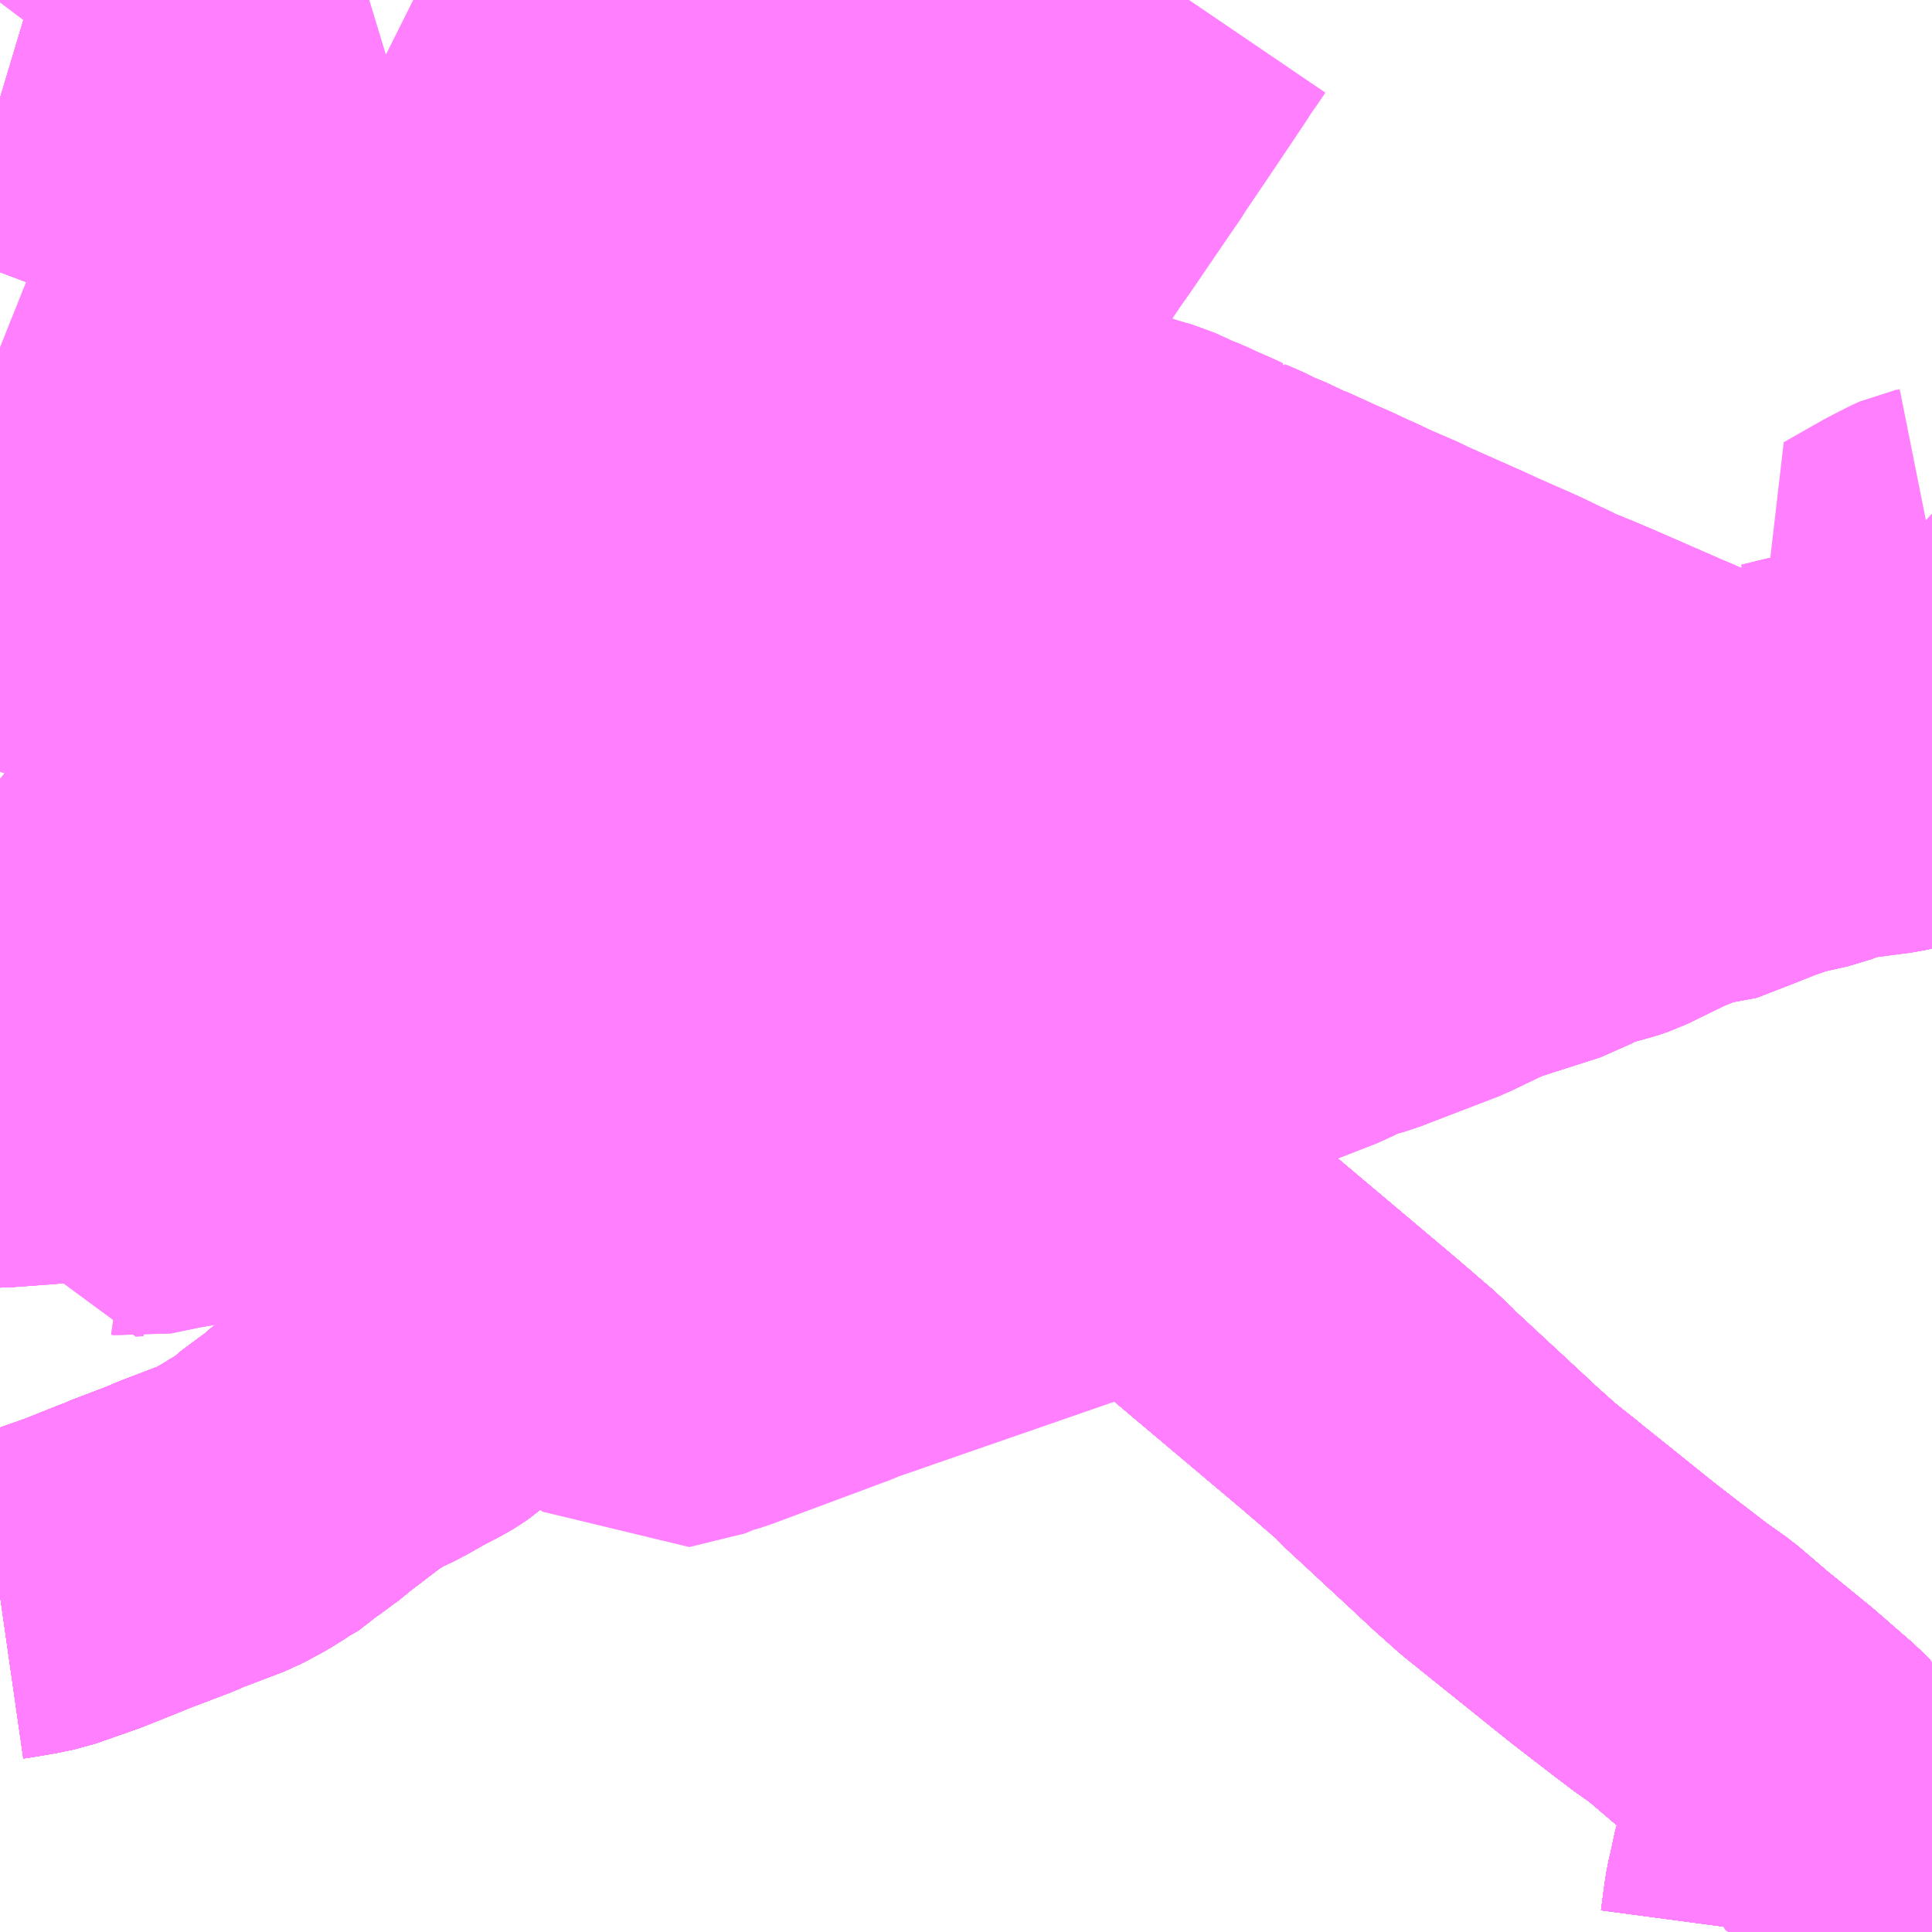 <?xml version="1.0" encoding="UTF-8"?>
<svg  xmlns="http://www.w3.org/2000/svg" xmlns:xlink="http://www.w3.org/1999/xlink" xmlns:go="http://purl.org/svgmap/profile" property="N07_001,N07_002,N07_003,N07_004,N07_005,N07_006,N07_007" viewBox="14163.574 -4284.668 4.395 4.395" go:dataArea="14163.57421875 -4284.66796875 4.39453125 4.39453125" >
<globalCoordinateSystem srsName="http://purl.org/crs/84" transform="matrix(100.0,0.0,0.0,-100.0,0.0,0.0)" />
<defs>
 <g id="p0" >
  <circle cx="0.0" cy="0.0" r="3" stroke="green" stroke-width="0.75" vector-effect="non-scaling-stroke" />
 </g>
</defs>
<g fill="none" fill-rule="evenodd" stroke="#FF00FF" stroke-width="0.75" opacity="0.5" vector-effect="non-scaling-stroke" stroke-linejoin="bevel" >
<path content="1,あつまバス（株）,千歳線,3.0,3.0,3.0," xlink:title="1" d="M14167.588,-4280.273L14167.596,-4280.333L14167.599,-4280.351L14167.603,-4280.368L14167.605,-4280.388L14167.612,-4280.409L14167.629,-4280.433L14167.661,-4280.477L14167.686,-4280.513L14167.699,-4280.546L14167.707,-4280.565L14167.708,-4280.589"/>
<path content="1,あつまバス（株）,千歳線,3.0,3.0,3.0," xlink:title="1" d="M14167.969,-4280.396L14167.964,-4280.4L14167.903,-4280.449L14167.793,-4280.531L14167.775,-4280.544L14167.708,-4280.589"/>
<path content="1,あつまバス（株）,千歳線,3.0,3.0,3.0," xlink:title="1" d="M14167.708,-4280.589L14167.7,-4280.626L14167.677,-4280.649L14167.593,-4280.722L14167.506,-4280.793L14167.497,-4280.8L14167.49,-4280.806L14167.421,-4280.865L14167.377,-4280.896L14167.34,-4280.924L14167.244,-4280.998L14167.005,-4281.19L14166.95,-4281.239L14166.917,-4281.27L14166.779,-4281.398L14166.754,-4281.421L14166.736,-4281.441L14166.726,-4281.449L14166.647,-4281.517L14166.418,-4281.71L14166.272,-4281.833L14166.202,-4281.891L14166.156,-4281.93L14166.116,-4281.963L14166.02,-4282.035L14165.983,-4282.061L14165.922,-4282.102L14165.893,-4282.123L14165.866,-4282.14"/>
<path content="1,あつまバス（株）,千歳線,3.0,3.0,3.0," xlink:title="1" d="M14165.866,-4282.14L14165.782,-4282.2"/>
<path content="1,あつまバス（株）,千歳線,3.0,3.0,3.0," xlink:title="1" d="M14165.866,-4282.14L14165.795,-4282.113L14165.695,-4282.074L14165.635,-4282.052L14165.584,-4282.03L14165.518,-4282.005L14165.424,-4281.97L14165.405,-4281.962L14165.337,-4281.94L14165.277,-4281.915L14165.195,-4281.883L14165.121,-4281.852L14165.059,-4281.821L14164.995,-4281.788L14164.925,-4281.752L14164.853,-4281.713L14164.819,-4281.742L14164.755,-4281.827L14164.748,-4281.834L14164.73,-4281.856L14164.715,-4281.88L14164.71,-4281.892L14164.701,-4281.924L14164.694,-4281.955L14164.69,-4281.976L14164.684,-4281.988L14164.67,-4282.002L14164.666,-4282.006L14164.63,-4282.037L14164.617,-4282.047L14164.504,-4282.136L14164.452,-4282.178L14164.38,-4282.235L14164.349,-4282.262L14164.359,-4282.27L14164.388,-4282.29L14164.422,-4282.313L14164.52,-4282.379L14164.614,-4282.443L14164.619,-4282.446L14164.715,-4282.511L14164.724,-4282.52L14164.771,-4282.547L14164.808,-4282.575L14164.832,-4282.588L14164.871,-4282.614L14164.969,-4282.681L14165.056,-4282.741L14165.099,-4282.767L14165.108,-4282.776"/>
<path content="1,あつまバス（株）,準急こぶし号,1.0,0.0,0.0," xlink:title="1" d="M14167.969,-4280.396L14167.964,-4280.4L14167.903,-4280.449L14167.793,-4280.531L14167.775,-4280.544L14167.708,-4280.589L14167.7,-4280.626L14167.677,-4280.649L14167.593,-4280.722L14167.506,-4280.793L14167.497,-4280.8L14167.49,-4280.806L14167.624,-4280.884"/>
<path content="1,北海道中央バス（株）,1　桜木・長都線,20.0,17.0,17.0," xlink:title="1" d="M14164.715,-4282.511L14164.776,-4282.461L14164.832,-4282.417L14164.858,-4282.393L14164.895,-4282.366L14165.016,-4282.437L14165.053,-4282.459L14165.067,-4282.468L14165.14,-4282.513L14165.156,-4282.524L14165.172,-4282.539L14165.181,-4282.545L14165.203,-4282.564L14165.255,-4282.613L14165.267,-4282.625L14165.276,-4282.635L14165.223,-4282.68L14165.163,-4282.731L14165.126,-4282.762L14165.108,-4282.776"/>
<path content="1,北海道中央バス（株）,1　桜木・長都線,20.0,17.0,17.0," xlink:title="1" d="M14164.715,-4282.511L14164.658,-4282.557L14164.606,-4282.598L14164.555,-4282.64L14164.521,-4282.667L14164.484,-4282.697L14164.466,-4282.715L14164.459,-4282.726L14164.455,-4282.734L14164.462,-4282.757L14164.515,-4282.834L14164.537,-4282.87L14164.543,-4282.882L14164.545,-4282.889L14164.546,-4282.9L14164.545,-4282.911L14164.541,-4282.926L14164.531,-4282.943L14164.52,-4282.954L14164.507,-4282.963L14164.484,-4282.975L14164.375,-4283.016L14164.33,-4283.033L14164.308,-4283.042L14164.296,-4283.046L14164.287,-4283.049L14164.2,-4283.082L14164.185,-4283.087L14164.088,-4283.123L14164.03,-4283.142L14164.005,-4283.154L14163.938,-4283.177L14163.883,-4283.197L14163.841,-4283.213L14163.781,-4283.236L14163.747,-4283.249L14163.676,-4283.275L14163.664,-4283.279L14163.575,-4283.313L14163.574,-4283.313"/>
<path content="1,北海道中央バス（株）,1　桜木・長都線,20.0,17.0,17.0," xlink:title="1" d="M14165.108,-4282.776L14165.099,-4282.767L14165.056,-4282.741L14164.969,-4282.681L14164.871,-4282.614L14164.832,-4282.588L14164.808,-4282.575L14164.771,-4282.547L14164.724,-4282.52L14164.715,-4282.511"/>
<path content="1,北海道中央バス（株）,1　桜木・長都線,20.0,17.0,17.0," xlink:title="1" d="M14165.108,-4282.776L14165.08,-4282.801L14165.018,-4282.852L14165.004,-4282.865L14164.924,-4282.937L14164.91,-4282.944L14164.881,-4282.96L14164.805,-4283.034L14164.796,-4283.043L14164.786,-4283.051L14164.718,-4283.099L14164.672,-4283.145L14164.633,-4283.18L14164.611,-4283.198L14164.603,-4283.204L14164.561,-4283.24L14164.54,-4283.256L14164.481,-4283.299L14164.392,-4283.383L14164.39,-4283.384L14164.311,-4283.45L14164.323,-4283.463L14164.36,-4283.519L14164.37,-4283.556L14164.399,-4283.574L14164.401,-4283.577L14164.404,-4283.581L14164.432,-4283.625L14164.462,-4283.671L14164.516,-4283.772L14164.571,-4283.835L14164.609,-4283.892L14164.637,-4283.935L14164.645,-4283.963L14164.673,-4283.988L14164.676,-4283.993L14164.692,-4284.016L14164.702,-4284.033L14164.6,-4284.07L14164.548,-4284.09L14164.532,-4284.096L14164.416,-4284.135L14164.398,-4284.145L14164.318,-4284.173L14164.272,-4284.19L14164.22,-4284.21L14164.155,-4284.235L14164.127,-4284.244L14164.084,-4284.261L14164.072,-4284.266L14163.902,-4284.334L14163.809,-4284.363L14163.78,-4284.372L14163.642,-4284.424L14163.614,-4284.433L14163.574,-4284.445M14163.574,-4284.663L14163.577,-4284.667L14163.577,-4284.668"/>
<path content="1,北海道中央バス（株）,20　東千歳線,21.5,21.5,21.5," xlink:title="1" d="M14165.108,-4282.776L14165.126,-4282.762L14165.163,-4282.731L14165.223,-4282.68L14165.276,-4282.635L14165.311,-4282.599L14165.378,-4282.547L14165.428,-4282.507L14165.461,-4282.48L14165.463,-4282.478L14165.509,-4282.431L14165.55,-4282.405L14165.584,-4282.377L14165.667,-4282.307L14165.672,-4282.302L14165.716,-4282.266L14165.751,-4282.238L14165.778,-4282.206L14165.782,-4282.2L14165.866,-4282.14L14165.958,-4282.18L14165.97,-4282.185L14166.097,-4282.234L14166.226,-4282.284L14166.335,-4282.334L14166.404,-4282.352L14166.571,-4282.417L14166.612,-4282.439L14166.669,-4282.455L14166.739,-4282.482L14166.846,-4282.523L14166.944,-4282.57L14167.1,-4282.62L14167.147,-4282.647L14167.23,-4282.67L14167.248,-4282.676L14167.342,-4282.722L14167.406,-4282.748L14167.435,-4282.748L14167.515,-4282.779L14167.578,-4282.804L14167.596,-4282.81L14167.618,-4282.818L14167.647,-4282.825L14167.696,-4282.836L14167.751,-4282.857L14167.873,-4282.873L14167.909,-4282.881L14167.969,-4282.894"/>
<path content="1,北海道中央バス（株）,20　東千歳線,21.5,21.5,21.5," xlink:title="1" d="M14167.969,-4283.039L14167.966,-4283.046L14167.947,-4283.094L14167.932,-4283.137L14167.899,-4283.218L14167.893,-4283.233L14167.886,-4283.248L14167.879,-4283.261L14167.871,-4283.273L14167.857,-4283.292L14167.851,-4283.298L14167.831,-4283.323L14167.817,-4283.336L14167.905,-4283.386L14167.948,-4283.408L14167.959,-4283.413L14167.969,-4283.415"/>
<path content="1,北海道中央バス（株）,21　東千歳線（直通便）,4.5,3.0,3.0," xlink:title="1" d="M14165.108,-4282.776L14165.126,-4282.762L14165.163,-4282.731L14165.223,-4282.68L14165.276,-4282.635L14165.311,-4282.599L14165.378,-4282.547L14165.428,-4282.507L14165.461,-4282.48L14165.463,-4282.478L14165.509,-4282.431L14165.55,-4282.405L14165.584,-4282.377L14165.667,-4282.307L14165.672,-4282.302L14165.716,-4282.266L14165.751,-4282.238L14165.778,-4282.206L14165.782,-4282.2L14165.866,-4282.14L14165.958,-4282.18L14165.97,-4282.185L14166.097,-4282.234L14166.226,-4282.284L14166.335,-4282.334L14166.404,-4282.352L14166.571,-4282.417L14166.612,-4282.439L14166.669,-4282.455L14166.739,-4282.482L14166.846,-4282.523L14166.944,-4282.57L14167.1,-4282.62L14167.147,-4282.647L14167.23,-4282.67L14167.248,-4282.676L14167.342,-4282.722L14167.406,-4282.748L14167.435,-4282.748L14167.515,-4282.779L14167.578,-4282.804L14167.596,-4282.81L14167.618,-4282.818L14167.647,-4282.825L14167.696,-4282.836L14167.751,-4282.857L14167.873,-4282.873L14167.909,-4282.881L14167.969,-4282.894"/>
<path content="1,北海道中央バス（株）,22・23　稲穂団地線,26.0,21.0,21.0," xlink:title="1" d="M14163.574,-4283.878L14163.584,-4283.874L14163.652,-4283.85L14163.67,-4283.842L14163.71,-4283.828L14163.779,-4283.802L14163.82,-4283.787L14163.88,-4283.762L14163.892,-4283.755L14163.911,-4283.748L14163.926,-4283.741L14163.969,-4283.717L14163.983,-4283.708L14163.994,-4283.701L14164.021,-4283.681L14164.058,-4283.651L14164.144,-4283.581L14164.19,-4283.542L14164.276,-4283.476L14164.311,-4283.45L14164.39,-4283.384L14164.392,-4283.383L14164.481,-4283.299L14164.54,-4283.256L14164.561,-4283.24L14164.603,-4283.204L14164.611,-4283.198L14164.633,-4283.18L14164.672,-4283.145L14164.718,-4283.099L14164.786,-4283.051L14164.796,-4283.043L14164.805,-4283.034L14164.881,-4282.96L14164.91,-4282.944L14164.924,-4282.937L14165.004,-4282.865L14165.018,-4282.852L14165.08,-4282.801L14165.108,-4282.776L14165.126,-4282.762L14165.163,-4282.731L14165.223,-4282.68L14165.276,-4282.635L14165.296,-4282.662L14165.3,-4282.669L14165.343,-4282.732L14165.39,-4282.803L14165.396,-4282.812L14165.406,-4282.827L14165.46,-4282.908L14165.484,-4282.943L14165.508,-4282.976L14165.528,-4283.007L14165.572,-4283.07L14165.61,-4283.116L14165.531,-4283.145L14165.432,-4283.181L14165.491,-4283.271L14165.524,-4283.323L14165.531,-4283.338L14165.534,-4283.348L14165.527,-4283.367L14165.517,-4283.387L14165.508,-4283.402L14165.484,-4283.433L14165.46,-4283.459L14165.485,-4283.494L14165.495,-4283.506L14165.534,-4283.566L14165.543,-4283.581L14165.545,-4283.584L14165.547,-4283.588L14165.591,-4283.65L14165.621,-4283.694L14165.629,-4283.708L14165.648,-4283.736L14165.657,-4283.752L14165.712,-4283.83L14165.716,-4283.833L14165.738,-4283.867L14165.762,-4283.903L14165.787,-4283.939L14165.813,-4283.977L14165.826,-4283.999L14165.836,-4284.011L14165.848,-4284.027L14165.9,-4284.106L14165.93,-4284.153L14165.951,-4284.184L14165.977,-4284.221L14166.022,-4284.287L14166.065,-4284.35L14166.083,-4284.376L14166.093,-4284.392L14166.156,-4284.485L14166.205,-4284.558L14166.233,-4284.6L14166.245,-4284.619L14166.262,-4284.643L14166.279,-4284.668M14165.894,-4284.668L14165.846,-4284.598L14165.822,-4284.561L14165.798,-4284.531L14165.773,-4284.489L14165.712,-4284.399L14165.648,-4284.303L14165.639,-4284.288L14165.623,-4284.266L14165.524,-4284.301L14165.416,-4284.341L14165.185,-4284.419L14165.005,-4284.49L14164.854,-4284.546L14164.809,-4284.557L14164.697,-4284.604L14164.54,-4284.655L14164.514,-4284.668M14164.057,-4284.668L14164.047,-4284.654L14164.042,-4284.646L14164.027,-4284.625L14164.013,-4284.61L14164,-4284.599L14163.989,-4284.593L14163.958,-4284.58L14163.943,-4284.575L14163.956,-4284.569L14164.12,-4284.509L14164.172,-4284.493L14164.225,-4284.471L14164.201,-4284.435L14164.18,-4284.404L14164.151,-4284.36L14164.084,-4284.261L14164.072,-4284.266L14163.902,-4284.334L14163.809,-4284.363L14163.78,-4284.372L14163.642,-4284.424L14163.614,-4284.433L14163.574,-4284.445"/>
<path content="1,北海道中央バス（株）,2　桜木・長都線,19.0,17.0,17.0," xlink:title="1" d="M14164.715,-4282.511L14164.724,-4282.52L14164.771,-4282.547L14164.808,-4282.575L14164.832,-4282.588L14164.871,-4282.614L14164.969,-4282.681L14165.056,-4282.741L14165.099,-4282.767L14165.108,-4282.776"/>
<path content="1,北海道中央バス（株）,2　桜木・長都線,19.0,17.0,17.0," xlink:title="1" d="M14164.715,-4282.511L14164.658,-4282.557L14164.606,-4282.598L14164.555,-4282.64L14164.521,-4282.667L14164.484,-4282.697L14164.466,-4282.715L14164.459,-4282.726L14164.455,-4282.734L14164.462,-4282.757L14164.515,-4282.834L14164.537,-4282.87L14164.543,-4282.882L14164.545,-4282.889L14164.546,-4282.9L14164.545,-4282.911L14164.541,-4282.926L14164.531,-4282.943L14164.52,-4282.954L14164.507,-4282.963L14164.484,-4282.975L14164.375,-4283.016L14164.33,-4283.033L14164.308,-4283.042L14164.296,-4283.046L14164.287,-4283.049L14164.2,-4283.082L14164.185,-4283.087L14164.088,-4283.123L14164.03,-4283.142L14164.005,-4283.154L14163.938,-4283.177L14163.883,-4283.197L14163.841,-4283.213L14163.781,-4283.236L14163.747,-4283.249L14163.676,-4283.275L14163.664,-4283.279L14163.575,-4283.313L14163.574,-4283.313"/>
<path content="1,北海道中央バス（株）,2　桜木・長都線,19.0,17.0,17.0," xlink:title="1" d="M14165.108,-4282.776L14165.126,-4282.762L14165.163,-4282.731L14165.223,-4282.68L14165.276,-4282.635L14165.267,-4282.625L14165.255,-4282.613L14165.203,-4282.564L14165.181,-4282.545L14165.172,-4282.539L14165.156,-4282.524L14165.14,-4282.513L14165.067,-4282.468L14165.053,-4282.459L14165.016,-4282.437L14164.895,-4282.366L14164.858,-4282.393L14164.832,-4282.417L14164.776,-4282.461L14164.715,-4282.511"/>
<path content="1,北海道中央バス（株）,2　桜木・長都線,19.0,17.0,17.0," xlink:title="1" d="M14165.108,-4282.776L14165.08,-4282.801L14165.018,-4282.852L14165.004,-4282.865L14164.924,-4282.937L14164.91,-4282.944L14164.881,-4282.96L14164.805,-4283.034L14164.796,-4283.043L14164.786,-4283.051L14164.718,-4283.099L14164.672,-4283.145L14164.633,-4283.18L14164.611,-4283.198L14164.603,-4283.204L14164.561,-4283.24L14164.54,-4283.256L14164.481,-4283.299L14164.392,-4283.383L14164.39,-4283.384L14164.311,-4283.45L14164.323,-4283.463L14164.36,-4283.519L14164.37,-4283.556L14164.399,-4283.574L14164.401,-4283.577L14164.404,-4283.581L14164.432,-4283.625L14164.462,-4283.671L14164.516,-4283.772L14164.571,-4283.835L14164.609,-4283.892L14164.637,-4283.935L14164.645,-4283.963L14164.673,-4283.988L14164.676,-4283.993L14164.692,-4284.016L14164.702,-4284.033L14164.6,-4284.07L14164.548,-4284.09L14164.532,-4284.096L14164.416,-4284.135L14164.398,-4284.145L14164.318,-4284.173L14164.272,-4284.19L14164.22,-4284.21L14164.155,-4284.235L14164.127,-4284.244L14164.084,-4284.261L14164.072,-4284.266L14163.902,-4284.334L14163.809,-4284.363L14163.78,-4284.372L14163.642,-4284.424L14163.614,-4284.433L14163.574,-4284.445M14163.574,-4284.663L14163.577,-4284.667L14163.577,-4284.668"/>
<path content="1,北海道中央バス（株）,3　千歳空港・支笏湖線,4.0,6.0,6.0," xlink:title="1" d="M14163.574,-4282.114L14163.575,-4282.114L14163.67,-4282.121L14163.805,-4282.134L14163.902,-4282.144L14163.977,-4282.151L14164.023,-4282.156L14164.057,-4282.159L14164.219,-4282.174L14164.285,-4282.217L14164.338,-4282.253L14164.349,-4282.262L14164.359,-4282.27L14164.388,-4282.29L14164.422,-4282.313L14164.52,-4282.379L14164.614,-4282.443L14164.619,-4282.446L14164.715,-4282.511L14164.724,-4282.52L14164.771,-4282.547L14164.808,-4282.575L14164.832,-4282.588L14164.871,-4282.614L14164.969,-4282.681L14165.056,-4282.741L14165.099,-4282.767L14165.108,-4282.776L14165.126,-4282.762L14165.163,-4282.731L14165.223,-4282.68L14165.276,-4282.635L14165.311,-4282.599L14165.378,-4282.547L14165.428,-4282.507L14165.461,-4282.48L14165.463,-4282.478L14165.509,-4282.431L14165.55,-4282.405L14165.584,-4282.377L14165.667,-4282.307L14165.672,-4282.302L14165.716,-4282.266L14165.751,-4282.238L14165.778,-4282.206L14165.782,-4282.2L14165.866,-4282.14L14165.893,-4282.123L14165.922,-4282.102L14165.983,-4282.061L14166.02,-4282.035L14166.116,-4281.963L14166.156,-4281.93L14166.202,-4281.891L14166.272,-4281.833L14166.418,-4281.71L14166.647,-4281.517L14166.726,-4281.449L14166.736,-4281.441L14166.754,-4281.421L14166.779,-4281.398L14166.917,-4281.27L14166.95,-4281.239L14167.005,-4281.19L14167.244,-4280.998L14167.34,-4280.924L14167.377,-4280.896L14167.421,-4280.865L14167.49,-4280.806L14167.497,-4280.8L14167.506,-4280.793L14167.593,-4280.722L14167.677,-4280.649L14167.7,-4280.626L14167.708,-4280.589L14167.707,-4280.565L14167.699,-4280.546L14167.686,-4280.513L14167.661,-4280.477L14167.629,-4280.433L14167.612,-4280.409L14167.605,-4280.388L14167.603,-4280.368L14167.599,-4280.351L14167.596,-4280.333L14167.588,-4280.273"/>
<path content="1,北海道中央バス（株）,5　大和線,15.0,9.5,9.5," xlink:title="1" d="M14163.574,-4282.114L14163.575,-4282.114L14163.67,-4282.121L14163.805,-4282.134L14163.902,-4282.144L14163.977,-4282.151L14164.023,-4282.156L14164.057,-4282.159L14164.219,-4282.174L14164.285,-4282.217L14164.338,-4282.253L14164.349,-4282.262L14164.38,-4282.235L14164.452,-4282.178L14164.504,-4282.136L14164.617,-4282.047L14164.63,-4282.037L14164.666,-4282.006L14164.67,-4282.002L14164.684,-4281.988L14164.69,-4281.976L14164.694,-4281.955L14164.701,-4281.924L14164.71,-4281.892L14164.715,-4281.88L14164.73,-4281.856L14164.748,-4281.834L14164.755,-4281.827L14164.819,-4281.742L14164.853,-4281.713L14164.925,-4281.752L14164.995,-4281.788L14165.059,-4281.821L14165.121,-4281.852L14165.195,-4281.883L14165.277,-4281.915L14165.337,-4281.94L14165.312,-4281.977L14165.26,-4282.039L14165.233,-4282.072L14165.212,-4282.101L14165.198,-4282.116L14165.192,-4282.121L14165.185,-4282.129L14165.178,-4282.136L14165.172,-4282.143L14165.116,-4282.188L14165.06,-4282.234L14165.03,-4282.257L14165.007,-4282.275L14164.948,-4282.323L14164.895,-4282.366L14164.858,-4282.393L14164.832,-4282.417L14164.776,-4282.461L14164.715,-4282.511L14164.724,-4282.52L14164.771,-4282.547L14164.808,-4282.575L14164.832,-4282.588L14164.871,-4282.614L14164.969,-4282.681L14165.056,-4282.741L14165.099,-4282.767L14165.108,-4282.776L14165.126,-4282.762L14165.163,-4282.731L14165.223,-4282.68L14165.276,-4282.635L14165.311,-4282.599L14165.378,-4282.547L14165.428,-4282.507L14165.461,-4282.48L14165.463,-4282.478L14165.509,-4282.431L14165.55,-4282.405L14165.584,-4282.377L14165.667,-4282.307L14165.672,-4282.302L14165.716,-4282.266L14165.751,-4282.238L14165.778,-4282.206L14165.782,-4282.2L14165.866,-4282.14L14165.893,-4282.123L14165.922,-4282.102L14165.983,-4282.061L14166.02,-4282.035L14166.116,-4281.963L14166.156,-4281.93L14166.202,-4281.891L14166.272,-4281.833L14166.418,-4281.71L14166.647,-4281.517L14166.726,-4281.449L14166.736,-4281.441L14166.754,-4281.421L14166.779,-4281.398L14166.917,-4281.27L14166.95,-4281.239L14167.005,-4281.19L14167.244,-4280.998L14167.34,-4280.924L14167.377,-4280.896L14167.421,-4280.865L14167.49,-4280.806L14167.497,-4280.8L14167.506,-4280.793L14167.593,-4280.722L14167.677,-4280.649L14167.7,-4280.626L14167.708,-4280.589L14167.707,-4280.565L14167.699,-4280.546L14167.686,-4280.513L14167.661,-4280.477L14167.629,-4280.433L14167.612,-4280.409L14167.605,-4280.388L14167.603,-4280.368L14167.599,-4280.351L14167.596,-4280.333L14167.588,-4280.273"/>
<path content="1,北海道中央バス（株）,6　空港市内線,5.5,8.5,8.5," xlink:title="1" d="M14167.588,-4280.273L14167.596,-4280.333L14167.599,-4280.351L14167.603,-4280.368L14167.605,-4280.388L14167.612,-4280.409L14167.629,-4280.433L14167.661,-4280.477L14167.686,-4280.513L14167.699,-4280.546L14167.707,-4280.565L14167.708,-4280.589L14167.7,-4280.626L14167.677,-4280.649L14167.593,-4280.722L14167.506,-4280.793L14167.497,-4280.8L14167.49,-4280.806L14167.421,-4280.865L14167.377,-4280.896L14167.34,-4280.924L14167.244,-4280.998L14167.005,-4281.19L14166.95,-4281.239L14166.917,-4281.27L14166.779,-4281.398L14166.754,-4281.421L14166.736,-4281.441L14166.726,-4281.449L14166.647,-4281.517L14166.418,-4281.71L14166.272,-4281.833L14166.202,-4281.891L14166.156,-4281.93L14166.116,-4281.963L14166.02,-4282.035L14165.983,-4282.061L14165.922,-4282.102L14165.893,-4282.123L14165.866,-4282.14L14165.782,-4282.2L14165.778,-4282.206L14165.751,-4282.238L14165.716,-4282.266L14165.672,-4282.302L14165.667,-4282.307L14165.584,-4282.377L14165.55,-4282.405L14165.509,-4282.431L14165.463,-4282.478L14165.461,-4282.48L14165.428,-4282.507L14165.378,-4282.547L14165.311,-4282.599L14165.276,-4282.635L14165.223,-4282.68L14165.163,-4282.731L14165.126,-4282.762L14165.108,-4282.776L14165.099,-4282.767L14165.056,-4282.741L14164.969,-4282.681L14164.871,-4282.614L14164.832,-4282.588L14164.808,-4282.575L14164.771,-4282.547L14164.724,-4282.52L14164.715,-4282.511L14164.776,-4282.461L14164.832,-4282.417L14164.858,-4282.393L14164.895,-4282.366L14164.948,-4282.323L14165.007,-4282.275L14165.03,-4282.257L14165.06,-4282.234L14165.116,-4282.188L14165.172,-4282.143L14165.178,-4282.136L14165.185,-4282.129L14165.192,-4282.121L14165.198,-4282.116L14165.212,-4282.101L14165.233,-4282.072L14165.26,-4282.039L14165.312,-4281.977L14165.337,-4281.94L14165.277,-4281.915L14165.195,-4281.883L14165.121,-4281.852L14165.059,-4281.821L14164.995,-4281.788L14164.925,-4281.752L14164.853,-4281.713L14164.819,-4281.742"/>
<path content="1,北海道中央バス（株）,7　桜木・空港線,21.0,18.0,18.0," xlink:title="1" d="M14165.108,-4282.776L14165.126,-4282.762L14165.163,-4282.731L14165.223,-4282.68L14165.276,-4282.635L14165.311,-4282.599L14165.378,-4282.547L14165.428,-4282.507L14165.461,-4282.48L14165.463,-4282.478L14165.509,-4282.431L14165.55,-4282.405L14165.584,-4282.377L14165.667,-4282.307L14165.672,-4282.302L14165.716,-4282.266L14165.751,-4282.238L14165.778,-4282.206L14165.782,-4282.2L14165.866,-4282.14L14165.893,-4282.123L14165.922,-4282.102L14165.983,-4282.061L14166.02,-4282.035L14166.116,-4281.963L14166.156,-4281.93L14166.202,-4281.891L14166.272,-4281.833L14166.418,-4281.71L14166.647,-4281.517L14166.726,-4281.449L14166.736,-4281.441L14166.754,-4281.421L14166.779,-4281.398L14166.917,-4281.27L14166.95,-4281.239L14167.005,-4281.19L14167.244,-4280.998L14167.34,-4280.924L14167.377,-4280.896L14167.421,-4280.865L14167.49,-4280.806L14167.497,-4280.8L14167.506,-4280.793L14167.593,-4280.722L14167.677,-4280.649L14167.7,-4280.626L14167.708,-4280.589L14167.707,-4280.565L14167.699,-4280.546L14167.686,-4280.513L14167.661,-4280.477L14167.629,-4280.433L14167.612,-4280.409L14167.605,-4280.388L14167.603,-4280.368L14167.599,-4280.351L14167.596,-4280.333L14167.588,-4280.273"/>
<path content="1,北海道中央バス（株）,7　桜木・空港線,21.0,18.0,18.0," xlink:title="1" d="M14165.108,-4282.776L14165.099,-4282.767L14165.056,-4282.741L14164.969,-4282.681L14164.871,-4282.614L14164.832,-4282.588L14164.808,-4282.575L14164.771,-4282.547L14164.724,-4282.52L14164.715,-4282.511L14164.658,-4282.557L14164.606,-4282.598L14164.555,-4282.64L14164.521,-4282.667L14164.484,-4282.697L14164.466,-4282.715L14164.459,-4282.726L14164.455,-4282.734L14164.462,-4282.757L14164.515,-4282.834L14164.537,-4282.87L14164.543,-4282.882L14164.545,-4282.889L14164.546,-4282.9L14164.545,-4282.911L14164.541,-4282.926L14164.531,-4282.943L14164.52,-4282.954L14164.507,-4282.963L14164.484,-4282.975L14164.375,-4283.016L14164.33,-4283.033L14164.308,-4283.042L14164.296,-4283.046L14164.287,-4283.049L14164.2,-4283.082L14164.185,-4283.087L14164.088,-4283.123L14164.03,-4283.142L14164.005,-4283.154L14163.938,-4283.177L14163.883,-4283.197L14163.841,-4283.213L14163.781,-4283.236L14163.747,-4283.249L14163.676,-4283.275L14163.664,-4283.279L14163.575,-4283.313L14163.574,-4283.313"/>
<path content="1,北海道中央バス（株）,7　桜木・空港線,21.0,18.0,18.0," xlink:title="1" d="M14165.108,-4282.776L14165.08,-4282.801L14165.018,-4282.852L14165.004,-4282.865L14164.924,-4282.937L14164.91,-4282.944L14164.881,-4282.96L14164.805,-4283.034L14164.796,-4283.043L14164.786,-4283.051L14164.718,-4283.099L14164.672,-4283.145L14164.633,-4283.18L14164.611,-4283.198L14164.603,-4283.204L14164.561,-4283.24L14164.54,-4283.256L14164.481,-4283.299L14164.392,-4283.383L14164.39,-4283.384L14164.311,-4283.45L14164.323,-4283.463L14164.36,-4283.519L14164.37,-4283.556L14164.399,-4283.574L14164.401,-4283.577L14164.404,-4283.581L14164.432,-4283.625L14164.462,-4283.671L14164.516,-4283.772L14164.571,-4283.835L14164.609,-4283.892L14164.637,-4283.935L14164.645,-4283.963L14164.673,-4283.988L14164.676,-4283.993L14164.692,-4284.016L14164.702,-4284.033L14164.6,-4284.07L14164.548,-4284.09L14164.532,-4284.096L14164.416,-4284.135L14164.398,-4284.145L14164.318,-4284.173L14164.272,-4284.19L14164.22,-4284.21L14164.155,-4284.235L14164.127,-4284.244L14164.084,-4284.261L14164.072,-4284.266L14163.902,-4284.334L14163.809,-4284.363L14163.78,-4284.372L14163.642,-4284.424L14163.614,-4284.433L14163.574,-4284.445M14163.574,-4284.663L14163.577,-4284.667L14163.577,-4284.668"/>
<path content="1,北海道中央バス（株）,8　長都・空港線,21.0,20.0,20.0," xlink:title="1" d="M14165.108,-4282.776L14165.126,-4282.762L14165.163,-4282.731L14165.223,-4282.68L14165.276,-4282.635L14165.311,-4282.599L14165.378,-4282.547L14165.428,-4282.507L14165.461,-4282.48L14165.463,-4282.478L14165.509,-4282.431L14165.55,-4282.405L14165.584,-4282.377L14165.667,-4282.307L14165.672,-4282.302L14165.716,-4282.266L14165.751,-4282.238L14165.778,-4282.206L14165.782,-4282.2L14165.866,-4282.14L14165.893,-4282.123L14165.922,-4282.102L14165.983,-4282.061L14166.02,-4282.035L14166.116,-4281.963L14166.156,-4281.93L14166.202,-4281.891L14166.272,-4281.833L14166.418,-4281.71L14166.647,-4281.517L14166.726,-4281.449L14166.736,-4281.441L14166.754,-4281.421L14166.779,-4281.398L14166.917,-4281.27L14166.95,-4281.239L14167.005,-4281.19L14167.244,-4280.998L14167.34,-4280.924L14167.377,-4280.896L14167.421,-4280.865L14167.49,-4280.806L14167.497,-4280.8L14167.506,-4280.793L14167.593,-4280.722L14167.677,-4280.649L14167.7,-4280.626L14167.708,-4280.589L14167.707,-4280.565L14167.699,-4280.546L14167.686,-4280.513L14167.661,-4280.477L14167.629,-4280.433L14167.612,-4280.409L14167.605,-4280.388L14167.603,-4280.368L14167.599,-4280.351L14167.596,-4280.333L14167.588,-4280.273"/>
<path content="1,北海道中央バス（株）,8　長都・空港線,21.0,20.0,20.0," xlink:title="1" d="M14165.108,-4282.776L14165.08,-4282.801L14165.018,-4282.852L14165.004,-4282.865L14164.924,-4282.937L14164.91,-4282.944L14164.881,-4282.96L14164.805,-4283.034L14164.796,-4283.043L14164.786,-4283.051L14164.718,-4283.099L14164.672,-4283.145L14164.633,-4283.18L14164.611,-4283.198L14164.603,-4283.204L14164.561,-4283.24L14164.54,-4283.256L14164.481,-4283.299L14164.392,-4283.383L14164.39,-4283.384L14164.311,-4283.45L14164.323,-4283.463L14164.36,-4283.519L14164.37,-4283.556L14164.399,-4283.574L14164.401,-4283.577L14164.404,-4283.581L14164.432,-4283.625L14164.462,-4283.671L14164.516,-4283.772L14164.571,-4283.835L14164.609,-4283.892L14164.637,-4283.935L14164.645,-4283.963L14164.673,-4283.988L14164.676,-4283.993L14164.692,-4284.016L14164.702,-4284.033L14164.6,-4284.07L14164.548,-4284.09L14164.532,-4284.096L14164.416,-4284.135L14164.398,-4284.145L14164.318,-4284.173L14164.272,-4284.19L14164.22,-4284.21L14164.155,-4284.235L14164.127,-4284.244L14164.084,-4284.261L14164.072,-4284.266L14163.902,-4284.334L14163.809,-4284.363L14163.78,-4284.372L14163.642,-4284.424L14163.614,-4284.433L14163.574,-4284.445M14163.574,-4284.663L14163.577,-4284.667L14163.577,-4284.668"/>
<path content="1,北海道中央バス（株）,8　長都・空港線,21.0,20.0,20.0," xlink:title="1" d="M14163.574,-4283.313L14163.575,-4283.313L14163.664,-4283.279L14163.676,-4283.275L14163.747,-4283.249L14163.781,-4283.236L14163.841,-4283.213L14163.883,-4283.197L14163.938,-4283.177L14164.005,-4283.154L14164.03,-4283.142L14164.088,-4283.123L14164.185,-4283.087L14164.2,-4283.082L14164.287,-4283.049L14164.296,-4283.046L14164.308,-4283.042L14164.33,-4283.033L14164.375,-4283.016L14164.484,-4282.975L14164.507,-4282.963L14164.52,-4282.954L14164.531,-4282.943L14164.541,-4282.926L14164.545,-4282.911L14164.546,-4282.9L14164.545,-4282.889L14164.543,-4282.882L14164.537,-4282.87L14164.515,-4282.834L14164.462,-4282.757L14164.455,-4282.734L14164.459,-4282.726L14164.466,-4282.715L14164.484,-4282.697L14164.521,-4282.667L14164.555,-4282.64L14164.606,-4282.598L14164.658,-4282.557L14164.715,-4282.511L14164.724,-4282.52L14164.771,-4282.547L14164.808,-4282.575L14164.832,-4282.588L14164.871,-4282.614L14164.969,-4282.681L14165.056,-4282.741L14165.099,-4282.767L14165.108,-4282.776"/>
<path content="1,北海道中央バス（株）,千歳線,4.5,3.0,3.0," xlink:title="1" d="M14164.349,-4282.262L14164.38,-4282.235"/>
<path content="1,北海道中央バス（株）,千歳線,4.5,3.0,3.0," xlink:title="1" d="M14164.349,-4282.262L14164.24,-4282.352L14164.1,-4282.465L14164.08,-4282.481L14164.028,-4282.524L14163.965,-4282.575L14163.938,-4282.597L14163.901,-4282.628L14163.806,-4282.706L14163.766,-4282.739L14163.743,-4282.753L14163.702,-4282.791L14163.615,-4282.863L14163.6,-4282.874L14163.574,-4282.896"/>
<path content="1,北海道中央バス（株）,千歳線,4.5,3.0,3.0," xlink:title="1" d="M14165.108,-4282.776L14165.099,-4282.767L14165.056,-4282.741L14164.969,-4282.681L14164.871,-4282.614L14164.832,-4282.588L14164.808,-4282.575L14164.771,-4282.547L14164.724,-4282.52L14164.715,-4282.511L14164.619,-4282.446L14164.614,-4282.443L14164.52,-4282.379L14164.422,-4282.313L14164.388,-4282.29L14164.359,-4282.27L14164.349,-4282.262"/>
<path content="1,北海道中央バス（株）,千歳線　急行,16.5,16.0,16.0," xlink:title="1" d="M14164.349,-4282.262L14164.38,-4282.235"/>
<path content="1,北海道中央バス（株）,千歳線　急行,16.5,16.0,16.0," xlink:title="1" d="M14164.349,-4282.262L14164.24,-4282.352L14164.1,-4282.465L14164.08,-4282.481L14164.028,-4282.524L14163.965,-4282.575L14163.938,-4282.597L14163.901,-4282.628L14163.806,-4282.706L14163.766,-4282.739L14163.743,-4282.753L14163.702,-4282.791L14163.615,-4282.863L14163.6,-4282.874L14163.574,-4282.896"/>
<path content="1,北海道中央バス（株）,千歳線　急行,16.5,16.0,16.0," xlink:title="1" d="M14165.108,-4282.776L14165.099,-4282.767L14165.056,-4282.741L14164.969,-4282.681L14164.871,-4282.614L14164.832,-4282.588L14164.808,-4282.575L14164.771,-4282.547L14164.724,-4282.52L14164.715,-4282.511L14164.619,-4282.446L14164.614,-4282.443L14164.52,-4282.379L14164.422,-4282.313L14164.388,-4282.29L14164.359,-4282.27L14164.349,-4282.262"/>
<path content="1,北海道中央バス（株）,地下鉄北24条駅・地下鉄環状通東駅～新千歳空港,0.0,0.0,0.0," xlink:title="1" d="M14163.574,-4281.039L14163.581,-4281.04L14163.629,-4281.048L14163.668,-4281.056L14163.762,-4281.089L14163.847,-4281.123L14163.859,-4281.127L14163.869,-4281.132L14163.953,-4281.164L14163.966,-4281.169L14163.981,-4281.176L14164.086,-4281.216L14164.129,-4281.239L14164.161,-4281.259L14164.173,-4281.268L14164.187,-4281.275L14164.197,-4281.281L14164.209,-4281.293L14164.256,-4281.328L14164.271,-4281.338L14164.282,-4281.349L14164.358,-4281.407L14164.401,-4281.434L14164.445,-4281.455L14164.502,-4281.487L14164.541,-4281.507L14164.552,-4281.514L14164.565,-4281.523L14164.594,-4281.548L14164.604,-4281.558L14164.614,-4281.568L14164.637,-4281.59L14164.642,-4281.595L14164.66,-4281.608L14164.705,-4281.633L14164.778,-4281.672L14164.839,-4281.706L14164.839,-4281.706L14164.853,-4281.713L14164.925,-4281.752L14164.995,-4281.788L14165.059,-4281.821L14165.121,-4281.852L14165.195,-4281.883L14165.277,-4281.915L14165.337,-4281.94L14165.405,-4281.962L14165.424,-4281.97L14165.518,-4282.005L14165.584,-4282.03L14165.635,-4282.052L14165.695,-4282.074L14165.795,-4282.113L14165.866,-4282.14L14165.893,-4282.123L14165.922,-4282.102L14165.983,-4282.061L14166.02,-4282.035L14166.116,-4281.963L14166.156,-4281.93L14166.202,-4281.891L14166.272,-4281.833L14166.418,-4281.71L14166.647,-4281.517L14166.726,-4281.449L14166.736,-4281.441L14166.754,-4281.421L14166.779,-4281.398L14166.917,-4281.27L14166.95,-4281.239L14167.005,-4281.19L14167.244,-4280.998L14167.34,-4280.924L14167.377,-4280.896L14167.421,-4280.865L14167.49,-4280.806L14167.497,-4280.8L14167.506,-4280.793L14167.593,-4280.722L14167.677,-4280.649L14167.7,-4280.626L14167.708,-4280.589L14167.707,-4280.565L14167.699,-4280.546L14167.686,-4280.513L14167.661,-4280.477L14167.629,-4280.433L14167.612,-4280.409L14167.605,-4280.388L14167.603,-4280.368L14167.599,-4280.351L14167.596,-4280.333L14167.588,-4280.273"/>
<path content="1,北海道中央バス（株）,新千歳空港連絡バス（地下鉄大谷地駅）,17.0,17.0,17.0," xlink:title="1" d="M14167.588,-4280.273L14167.596,-4280.333L14167.599,-4280.351L14167.603,-4280.368L14167.605,-4280.388L14167.612,-4280.409L14167.629,-4280.433L14167.661,-4280.477L14167.686,-4280.513L14167.699,-4280.546L14167.707,-4280.565L14167.708,-4280.589L14167.7,-4280.626L14167.677,-4280.649L14167.593,-4280.722L14167.506,-4280.793L14167.497,-4280.8L14167.49,-4280.806L14167.421,-4280.865L14167.377,-4280.896L14167.34,-4280.924L14167.244,-4280.998L14167.005,-4281.19L14166.95,-4281.239L14166.917,-4281.27L14166.779,-4281.398L14166.754,-4281.421L14166.736,-4281.441L14166.726,-4281.449L14166.647,-4281.517L14166.418,-4281.71L14166.272,-4281.833L14166.202,-4281.891L14166.156,-4281.93L14166.116,-4281.963L14166.02,-4282.035L14165.983,-4282.061L14165.922,-4282.102L14165.893,-4282.123L14165.866,-4282.14L14165.795,-4282.113L14165.695,-4282.074L14165.635,-4282.052L14165.584,-4282.03L14165.518,-4282.005L14165.424,-4281.97L14165.405,-4281.962L14165.337,-4281.94L14165.277,-4281.915L14165.195,-4281.883L14165.121,-4281.852L14165.059,-4281.821L14164.995,-4281.788L14164.925,-4281.752L14164.853,-4281.713L14164.839,-4281.706L14164.839,-4281.706L14164.778,-4281.672L14164.705,-4281.633L14164.66,-4281.608L14164.642,-4281.595L14164.637,-4281.59L14164.614,-4281.568L14164.604,-4281.558L14164.594,-4281.548L14164.565,-4281.523L14164.552,-4281.514L14164.541,-4281.507L14164.502,-4281.487L14164.445,-4281.455L14164.401,-4281.434L14164.358,-4281.407L14164.282,-4281.349L14164.271,-4281.338L14164.256,-4281.328L14164.209,-4281.293L14164.197,-4281.281L14164.187,-4281.275L14164.173,-4281.268L14164.161,-4281.259L14164.129,-4281.239L14164.086,-4281.216L14163.981,-4281.176L14163.966,-4281.169L14163.953,-4281.164L14163.869,-4281.132L14163.859,-4281.127L14163.847,-4281.123L14163.762,-4281.089L14163.668,-4281.056L14163.629,-4281.048L14163.581,-4281.04L14163.574,-4281.039"/>
<path content="1,北海道中央バス（株）,新千歳空港連絡バス（宮の沢）,3.0,3.0,3.0," xlink:title="1" d="M14167.588,-4280.273L14167.596,-4280.333L14167.599,-4280.351L14167.603,-4280.368L14167.605,-4280.388L14167.612,-4280.409L14167.629,-4280.433L14167.661,-4280.477L14167.686,-4280.513L14167.699,-4280.546L14167.707,-4280.565L14167.708,-4280.589L14167.7,-4280.626L14167.677,-4280.649L14167.593,-4280.722L14167.506,-4280.793L14167.497,-4280.8L14167.49,-4280.806L14167.421,-4280.865L14167.377,-4280.896L14167.34,-4280.924L14167.244,-4280.998L14167.005,-4281.19L14166.95,-4281.239L14166.917,-4281.27L14166.779,-4281.398L14166.754,-4281.421L14166.736,-4281.441L14166.726,-4281.449L14166.647,-4281.517L14166.418,-4281.71L14166.272,-4281.833L14166.202,-4281.891L14166.156,-4281.93L14166.116,-4281.963L14166.02,-4282.035L14165.983,-4282.061L14165.922,-4282.102L14165.893,-4282.123L14165.866,-4282.14L14165.795,-4282.113L14165.695,-4282.074L14165.635,-4282.052L14165.584,-4282.03L14165.518,-4282.005L14165.424,-4281.97L14165.405,-4281.962L14165.337,-4281.94L14165.277,-4281.915L14165.195,-4281.883L14165.121,-4281.852L14165.059,-4281.821L14164.995,-4281.788L14164.925,-4281.752L14164.853,-4281.713L14164.819,-4281.742L14164.755,-4281.827L14164.748,-4281.834L14164.73,-4281.856L14164.715,-4281.88L14164.71,-4281.892L14164.701,-4281.924L14164.694,-4281.955L14164.69,-4281.976L14164.684,-4281.988L14164.67,-4282.002L14164.666,-4282.006L14164.63,-4282.037L14164.617,-4282.047L14164.504,-4282.136L14164.452,-4282.178L14164.38,-4282.235L14164.349,-4282.262L14164.24,-4282.352L14164.1,-4282.465L14164.08,-4282.481L14164.028,-4282.524L14163.965,-4282.575L14163.938,-4282.597L14163.901,-4282.628L14163.806,-4282.706L14163.766,-4282.739L14163.743,-4282.753L14163.702,-4282.791L14163.615,-4282.863L14163.6,-4282.874L14163.574,-4282.896"/>
<path content="1,北海道中央バス（株）,新千歳空港連絡バス（札幌市中心部）,25.0,25.0,25.0," xlink:title="1" d="M14167.588,-4280.273L14167.596,-4280.333L14167.599,-4280.351L14167.603,-4280.368L14167.605,-4280.388L14167.612,-4280.409L14167.629,-4280.433L14167.661,-4280.477L14167.686,-4280.513L14167.699,-4280.546L14167.707,-4280.565L14167.708,-4280.589L14167.7,-4280.626L14167.677,-4280.649L14167.593,-4280.722L14167.506,-4280.793L14167.497,-4280.8L14167.49,-4280.806L14167.421,-4280.865L14167.377,-4280.896L14167.34,-4280.924L14167.244,-4280.998L14167.005,-4281.19L14166.95,-4281.239L14166.917,-4281.27L14166.779,-4281.398L14166.754,-4281.421L14166.736,-4281.441L14166.726,-4281.449L14166.647,-4281.517L14166.418,-4281.71L14166.272,-4281.833L14166.202,-4281.891L14166.156,-4281.93L14166.116,-4281.963L14166.02,-4282.035L14165.983,-4282.061L14165.922,-4282.102L14165.893,-4282.123L14165.866,-4282.14L14165.795,-4282.113L14165.695,-4282.074L14165.635,-4282.052L14165.584,-4282.03L14165.518,-4282.005L14165.424,-4281.97L14165.405,-4281.962L14165.337,-4281.94L14165.277,-4281.915L14165.195,-4281.883L14165.121,-4281.852L14165.059,-4281.821L14164.995,-4281.788L14164.925,-4281.752L14164.853,-4281.713L14164.839,-4281.706L14164.839,-4281.706L14164.778,-4281.672L14164.705,-4281.633L14164.66,-4281.608L14164.642,-4281.595L14164.637,-4281.59L14164.614,-4281.568L14164.604,-4281.558L14164.594,-4281.548L14164.565,-4281.523L14164.552,-4281.514L14164.541,-4281.507L14164.502,-4281.487L14164.445,-4281.455L14164.401,-4281.434L14164.358,-4281.407L14164.282,-4281.349L14164.271,-4281.338L14164.256,-4281.328L14164.209,-4281.293L14164.197,-4281.281L14164.187,-4281.275L14164.173,-4281.268L14164.161,-4281.259L14164.129,-4281.239L14164.086,-4281.216L14163.981,-4281.176L14163.966,-4281.169L14163.953,-4281.164L14163.869,-4281.132L14163.859,-4281.127L14163.847,-4281.123L14163.762,-4281.089L14163.668,-4281.056L14163.629,-4281.048L14163.581,-4281.04L14163.574,-4281.039"/>
<path content="1,北海道中央バス（株）,新千歳空港連絡バス（麻生）,20.5,20.5,20.5," xlink:title="1" d="M14167.588,-4280.273L14167.596,-4280.333L14167.599,-4280.351L14167.603,-4280.368L14167.605,-4280.388L14167.612,-4280.409L14167.629,-4280.433L14167.661,-4280.477L14167.686,-4280.513L14167.699,-4280.546L14167.707,-4280.565L14167.708,-4280.589L14167.7,-4280.626L14167.677,-4280.649L14167.593,-4280.722L14167.506,-4280.793L14167.497,-4280.8L14167.49,-4280.806L14167.421,-4280.865L14167.377,-4280.896L14167.34,-4280.924L14167.244,-4280.998L14167.005,-4281.19L14166.95,-4281.239L14166.917,-4281.27L14166.779,-4281.398L14166.754,-4281.421L14166.736,-4281.441L14166.726,-4281.449L14166.647,-4281.517L14166.418,-4281.71L14166.272,-4281.833L14166.202,-4281.891L14166.068,-4281.862L14165.485,-4281.66L14165.473,-4281.654L14165.461,-4281.65L14165.195,-4281.551L14165.188,-4281.549L14165.18,-4281.544L14165.053,-4281.513L14164.972,-4281.583L14164.853,-4281.713L14164.819,-4281.742L14164.755,-4281.827L14164.748,-4281.834L14164.73,-4281.856L14164.715,-4281.88L14164.71,-4281.892L14164.701,-4281.924L14164.694,-4281.955L14164.69,-4281.976L14164.684,-4281.988L14164.67,-4282.002L14164.666,-4282.006L14164.63,-4282.037L14164.617,-4282.047L14164.504,-4282.136L14164.452,-4282.178L14164.38,-4282.235L14164.349,-4282.262L14164.24,-4282.352L14164.1,-4282.465L14164.08,-4282.481L14164.028,-4282.524L14163.965,-4282.575L14163.938,-4282.597L14163.901,-4282.628L14163.806,-4282.706L14163.766,-4282.739L14163.743,-4282.753L14163.702,-4282.791L14163.615,-4282.863L14163.6,-4282.874L14163.574,-4282.896"/>
<path content="1,北都交通（株）,アパホテル＆リゾート＜札幌＞・地下鉄真駒内駅～新千歳空港,22.5,22.5,22.5," xlink:title="1" d="M14167.588,-4280.273L14167.596,-4280.333L14167.599,-4280.351L14167.603,-4280.368L14167.605,-4280.388L14167.612,-4280.409L14167.629,-4280.433L14167.661,-4280.477L14167.686,-4280.513L14167.699,-4280.546L14167.707,-4280.565L14167.708,-4280.589L14167.7,-4280.626L14167.677,-4280.649L14167.593,-4280.722L14167.506,-4280.793L14167.497,-4280.8L14167.49,-4280.806L14167.421,-4280.865L14167.377,-4280.896L14167.34,-4280.924L14167.244,-4280.998L14167.005,-4281.19L14166.95,-4281.239L14166.917,-4281.27L14166.779,-4281.398L14166.754,-4281.421L14166.736,-4281.441L14166.726,-4281.449L14166.647,-4281.517L14166.418,-4281.71L14166.272,-4281.833L14166.202,-4281.891L14166.156,-4281.93L14166.116,-4281.963L14166.02,-4282.035L14165.983,-4282.061L14165.922,-4282.102L14165.893,-4282.123L14165.866,-4282.14L14165.795,-4282.113L14165.695,-4282.074L14165.635,-4282.052L14165.584,-4282.03L14165.518,-4282.005L14165.424,-4281.97L14165.405,-4281.962L14165.337,-4281.94L14165.277,-4281.915L14165.195,-4281.883L14165.121,-4281.852L14165.059,-4281.821L14164.995,-4281.788L14164.925,-4281.752L14164.853,-4281.713L14164.839,-4281.706L14164.839,-4281.706L14164.778,-4281.672L14164.705,-4281.633L14164.66,-4281.608L14164.642,-4281.595L14164.637,-4281.59L14164.614,-4281.568L14164.604,-4281.558L14164.594,-4281.548L14164.565,-4281.523L14164.552,-4281.514L14164.541,-4281.507L14164.502,-4281.487L14164.445,-4281.455L14164.401,-4281.434L14164.358,-4281.407L14164.282,-4281.349L14164.271,-4281.338L14164.256,-4281.328L14164.209,-4281.293L14164.197,-4281.281L14164.187,-4281.275L14164.173,-4281.268L14164.161,-4281.259L14164.129,-4281.239L14164.086,-4281.216L14163.981,-4281.176L14163.966,-4281.169L14163.953,-4281.164L14163.869,-4281.132L14163.859,-4281.127L14163.847,-4281.123L14163.762,-4281.089L14163.668,-4281.056L14163.629,-4281.048L14163.581,-4281.04L14163.574,-4281.039"/>
<path content="1,北都交通（株）,円山バスターミナル～新千歳空港,16.5,16.5,16.5," xlink:title="1" d="M14167.588,-4280.273L14167.596,-4280.333L14167.599,-4280.351L14167.603,-4280.368L14167.605,-4280.388L14167.612,-4280.409L14167.629,-4280.433L14167.661,-4280.477L14167.686,-4280.513L14167.699,-4280.546L14167.707,-4280.565L14167.708,-4280.589L14167.7,-4280.626L14167.677,-4280.649L14167.593,-4280.722L14167.506,-4280.793L14167.497,-4280.8L14167.49,-4280.806L14167.421,-4280.865L14167.377,-4280.896L14167.34,-4280.924L14167.244,-4280.998L14167.005,-4281.19L14166.95,-4281.239L14166.917,-4281.27L14166.779,-4281.398L14166.754,-4281.421L14166.736,-4281.441L14166.726,-4281.449L14166.647,-4281.517L14166.418,-4281.71L14166.272,-4281.833L14166.202,-4281.891L14166.156,-4281.93L14166.116,-4281.963L14166.02,-4282.035L14165.983,-4282.061L14165.922,-4282.102L14165.893,-4282.123L14165.866,-4282.14L14165.795,-4282.113L14165.695,-4282.074L14165.635,-4282.052L14165.584,-4282.03L14165.518,-4282.005L14165.424,-4281.97L14165.405,-4281.962L14165.337,-4281.94L14165.277,-4281.915L14165.195,-4281.883L14165.121,-4281.852L14165.059,-4281.821L14164.995,-4281.788L14164.925,-4281.752L14164.853,-4281.713L14164.839,-4281.706L14164.839,-4281.706L14164.778,-4281.672L14164.705,-4281.633L14164.66,-4281.608L14164.642,-4281.595L14164.637,-4281.59L14164.614,-4281.568L14164.604,-4281.558L14164.594,-4281.548L14164.565,-4281.523L14164.552,-4281.514L14164.541,-4281.507L14164.502,-4281.487L14164.445,-4281.455L14164.401,-4281.434L14164.358,-4281.407L14164.282,-4281.349L14164.271,-4281.338L14164.256,-4281.328L14164.209,-4281.293L14164.197,-4281.281L14164.187,-4281.275L14164.173,-4281.268L14164.161,-4281.259L14164.129,-4281.239L14164.086,-4281.216L14163.981,-4281.176L14163.966,-4281.169L14163.953,-4281.164L14163.869,-4281.132L14163.859,-4281.127L14163.847,-4281.123L14163.762,-4281.089L14163.668,-4281.056L14163.629,-4281.048L14163.581,-4281.04L14163.574,-4281.039"/>
<path content="1,北都交通（株）,地下鉄大谷地駅～新千歳空港,21.0,21.0,21.0," xlink:title="1" d="M14167.588,-4280.273L14167.596,-4280.333L14167.599,-4280.351L14167.603,-4280.368L14167.605,-4280.388L14167.612,-4280.409L14167.629,-4280.433L14167.661,-4280.477L14167.686,-4280.513L14167.699,-4280.546L14167.707,-4280.565L14167.708,-4280.589L14167.7,-4280.626L14167.677,-4280.649L14167.593,-4280.722L14167.506,-4280.793L14167.497,-4280.8L14167.49,-4280.806L14167.421,-4280.865L14167.377,-4280.896L14167.34,-4280.924L14167.244,-4280.998L14167.005,-4281.19L14166.95,-4281.239L14166.917,-4281.27L14166.779,-4281.398L14166.754,-4281.421L14166.736,-4281.441L14166.726,-4281.449L14166.647,-4281.517L14166.418,-4281.71L14166.272,-4281.833L14166.202,-4281.891L14166.156,-4281.93L14166.116,-4281.963L14166.02,-4282.035L14165.983,-4282.061L14165.922,-4282.102L14165.893,-4282.123L14165.866,-4282.14L14165.795,-4282.113L14165.695,-4282.074L14165.635,-4282.052L14165.584,-4282.03L14165.518,-4282.005L14165.424,-4281.97L14165.405,-4281.962L14165.337,-4281.94L14165.277,-4281.915L14165.195,-4281.883L14165.121,-4281.852L14165.059,-4281.821L14164.995,-4281.788L14164.925,-4281.752L14164.853,-4281.713L14164.839,-4281.706L14164.839,-4281.706L14164.778,-4281.672L14164.705,-4281.633L14164.66,-4281.608L14164.642,-4281.595L14164.637,-4281.59L14164.614,-4281.568L14164.604,-4281.558L14164.594,-4281.548L14164.565,-4281.523L14164.552,-4281.514L14164.541,-4281.507L14164.502,-4281.487L14164.445,-4281.455L14164.401,-4281.434L14164.358,-4281.407L14164.282,-4281.349L14164.271,-4281.338L14164.256,-4281.328L14164.209,-4281.293L14164.197,-4281.281L14164.187,-4281.275L14164.173,-4281.268L14164.161,-4281.259L14164.129,-4281.239L14164.086,-4281.216L14163.981,-4281.176L14163.966,-4281.169L14163.953,-4281.164L14163.869,-4281.132L14163.859,-4281.127L14163.847,-4281.123L14163.762,-4281.089L14163.668,-4281.056L14163.629,-4281.048L14163.581,-4281.04L14163.574,-4281.039"/>
<path content="1,北都交通（株）,定山渓温泉～新千歳空港　快適　湯ったりライナー号,1.0,1.0,1.0," xlink:title="1" d="M14163.574,-4281.039L14163.581,-4281.04L14163.629,-4281.048L14163.668,-4281.056L14163.762,-4281.089L14163.847,-4281.123L14163.859,-4281.127L14163.869,-4281.132L14163.953,-4281.164L14163.966,-4281.169L14163.981,-4281.176L14164.086,-4281.216L14164.129,-4281.239L14164.161,-4281.259L14164.173,-4281.268L14164.187,-4281.275L14164.197,-4281.281L14164.209,-4281.293L14164.256,-4281.328L14164.271,-4281.338L14164.282,-4281.349L14164.358,-4281.407L14164.401,-4281.434L14164.445,-4281.455L14164.502,-4281.487L14164.541,-4281.507L14164.552,-4281.514L14164.565,-4281.523L14164.594,-4281.548L14164.604,-4281.558L14164.614,-4281.568L14164.637,-4281.59L14164.642,-4281.595L14164.66,-4281.608L14164.705,-4281.633L14164.778,-4281.672L14164.839,-4281.706L14164.839,-4281.706L14164.839,-4281.706L14164.84,-4281.706L14164.84,-4281.707L14164.853,-4281.713L14164.925,-4281.752L14164.995,-4281.788L14165.059,-4281.821L14165.121,-4281.852L14165.195,-4281.883L14165.277,-4281.915L14165.337,-4281.94L14165.405,-4281.962L14165.424,-4281.97L14165.518,-4282.005L14165.584,-4282.03L14165.635,-4282.052L14165.695,-4282.074L14165.795,-4282.113L14165.866,-4282.14L14165.893,-4282.123L14165.922,-4282.102L14165.983,-4282.061L14166.02,-4282.035L14166.116,-4281.963L14166.156,-4281.93L14166.202,-4281.891L14166.272,-4281.833L14166.418,-4281.71L14166.647,-4281.517L14166.726,-4281.449L14166.736,-4281.441L14166.754,-4281.421L14166.779,-4281.398L14166.917,-4281.27L14166.95,-4281.239L14167.005,-4281.19L14167.244,-4280.998L14167.34,-4280.924L14167.377,-4280.896L14167.421,-4280.865L14167.49,-4280.806L14167.497,-4280.8L14167.506,-4280.793L14167.593,-4280.722L14167.677,-4280.649L14167.7,-4280.626L14167.708,-4280.589L14167.707,-4280.565L14167.699,-4280.546L14167.686,-4280.513L14167.661,-4280.477L14167.629,-4280.433L14167.612,-4280.409L14167.605,-4280.388L14167.603,-4280.368L14167.599,-4280.351L14167.596,-4280.333L14167.588,-4280.273"/>
<path content="1,北都交通（株）,帯広～新千歳空港　とかちミルキーライナー,3.0,3.0,3.0," xlink:title="1" d="M14167.588,-4280.273L14167.596,-4280.333L14167.599,-4280.351L14167.603,-4280.368L14167.605,-4280.388L14167.612,-4280.409L14167.629,-4280.433L14167.661,-4280.477L14167.686,-4280.513L14167.699,-4280.546L14167.707,-4280.565L14167.708,-4280.589L14167.7,-4280.626L14167.677,-4280.649L14167.593,-4280.722L14167.506,-4280.793L14167.497,-4280.8L14167.49,-4280.806L14167.421,-4280.865"/>
<path content="1,北都交通（株）,札幌都心～新千歳空港,24.5,24.5,24.5," xlink:title="1" d="M14167.588,-4280.273L14167.596,-4280.333L14167.599,-4280.351L14167.603,-4280.368L14167.605,-4280.388L14167.612,-4280.409L14167.629,-4280.433L14167.661,-4280.477L14167.686,-4280.513L14167.699,-4280.546L14167.707,-4280.565L14167.708,-4280.589L14167.7,-4280.626L14167.677,-4280.649L14167.593,-4280.722L14167.506,-4280.793L14167.497,-4280.8L14167.49,-4280.806L14167.421,-4280.865L14167.377,-4280.896L14167.34,-4280.924L14167.244,-4280.998L14167.005,-4281.19L14166.95,-4281.239L14166.917,-4281.27L14166.779,-4281.398L14166.754,-4281.421L14166.736,-4281.441L14166.726,-4281.449L14166.647,-4281.517L14166.418,-4281.71L14166.272,-4281.833L14166.202,-4281.891L14166.156,-4281.93L14166.116,-4281.963L14166.02,-4282.035L14165.983,-4282.061L14165.922,-4282.102L14165.893,-4282.123L14165.866,-4282.14L14165.795,-4282.113L14165.695,-4282.074L14165.635,-4282.052L14165.584,-4282.03L14165.518,-4282.005L14165.424,-4281.97L14165.405,-4281.962L14165.337,-4281.94L14165.277,-4281.915L14165.195,-4281.883L14165.121,-4281.852L14165.059,-4281.821L14164.995,-4281.788L14164.925,-4281.752L14164.853,-4281.713L14164.839,-4281.706L14164.839,-4281.706L14164.778,-4281.672L14164.705,-4281.633L14164.66,-4281.608L14164.642,-4281.595L14164.637,-4281.59L14164.614,-4281.568L14164.604,-4281.558L14164.594,-4281.548L14164.565,-4281.523L14164.552,-4281.514L14164.541,-4281.507L14164.502,-4281.487L14164.445,-4281.455L14164.401,-4281.434L14164.358,-4281.407L14164.282,-4281.349L14164.271,-4281.338L14164.256,-4281.328L14164.209,-4281.293L14164.197,-4281.281L14164.187,-4281.275L14164.173,-4281.268L14164.161,-4281.259L14164.129,-4281.239L14164.086,-4281.216L14163.981,-4281.176L14163.966,-4281.169L14163.953,-4281.164L14163.869,-4281.132L14163.859,-4281.127L14163.847,-4281.123L14163.762,-4281.089L14163.668,-4281.056L14163.629,-4281.048L14163.581,-4281.04L14163.574,-4281.039"/>
<path content="1,千歳相互観光バス（株）,泉沢向陽台線10,20.0,17.0,17.0," xlink:title="1" d="M14163.574,-4281.039L14163.581,-4281.04L14163.629,-4281.048L14163.668,-4281.056L14163.762,-4281.089L14163.847,-4281.123L14163.859,-4281.127L14163.869,-4281.132L14163.953,-4281.164L14163.966,-4281.169L14163.981,-4281.176L14164.086,-4281.216L14164.129,-4281.239L14164.161,-4281.259L14164.173,-4281.268L14164.187,-4281.275L14164.197,-4281.281L14164.209,-4281.293L14164.256,-4281.328L14164.271,-4281.338L14164.282,-4281.349L14164.358,-4281.407L14164.401,-4281.434L14164.445,-4281.455L14164.502,-4281.487L14164.541,-4281.507L14164.552,-4281.514L14164.565,-4281.523L14164.594,-4281.548L14164.604,-4281.558L14164.614,-4281.568L14164.637,-4281.59L14164.642,-4281.595L14164.66,-4281.608L14164.705,-4281.633L14164.778,-4281.672L14164.839,-4281.706L14164.839,-4281.706L14164.839,-4281.706L14164.84,-4281.706L14164.84,-4281.707L14164.853,-4281.713"/>
<path content="1,千歳相互観光バス（株）,泉沢向陽台線10,20.0,17.0,17.0," xlink:title="1" d="M14164.853,-4281.713L14164.819,-4281.742"/>
<path content="1,千歳相互観光バス（株）,泉沢向陽台線10,20.0,17.0,17.0," xlink:title="1" d="M14164.853,-4281.713L14164.925,-4281.752L14164.995,-4281.788L14165.059,-4281.821L14165.121,-4281.852L14165.195,-4281.883L14165.277,-4281.915L14165.337,-4281.94L14165.312,-4281.977L14165.26,-4282.039L14165.233,-4282.072L14165.212,-4282.101L14165.198,-4282.116L14165.192,-4282.121L14165.185,-4282.129L14165.178,-4282.136L14165.172,-4282.143L14165.116,-4282.188L14165.06,-4282.234L14165.03,-4282.257L14165.007,-4282.275L14164.948,-4282.323L14164.895,-4282.366L14164.858,-4282.393L14164.832,-4282.417L14164.776,-4282.461L14164.715,-4282.511L14164.724,-4282.52L14164.771,-4282.547L14164.808,-4282.575L14164.832,-4282.588L14164.871,-4282.614L14164.969,-4282.681L14165.056,-4282.741L14165.099,-4282.767L14165.108,-4282.776"/>
<path content="1,千歳相互観光バス（株）,泉沢向陽台線11,32.0,29.0,29.0," xlink:title="1" d="M14163.574,-4281.039L14163.581,-4281.04L14163.629,-4281.048L14163.668,-4281.056L14163.762,-4281.089L14163.847,-4281.123L14163.859,-4281.127L14163.869,-4281.132L14163.953,-4281.164L14163.966,-4281.169L14163.981,-4281.176L14164.086,-4281.216L14164.129,-4281.239L14164.161,-4281.259L14164.173,-4281.268L14164.187,-4281.275L14164.197,-4281.281L14164.209,-4281.293L14164.256,-4281.328L14164.271,-4281.338L14164.282,-4281.349L14164.358,-4281.407L14164.401,-4281.434L14164.445,-4281.455L14164.502,-4281.487L14164.541,-4281.507L14164.552,-4281.514L14164.565,-4281.523L14164.594,-4281.548L14164.604,-4281.558L14164.614,-4281.568L14164.637,-4281.59L14164.642,-4281.595L14164.66,-4281.608L14164.705,-4281.633L14164.778,-4281.672L14164.839,-4281.706L14164.839,-4281.706L14164.839,-4281.706L14164.84,-4281.706L14164.84,-4281.707L14164.853,-4281.713"/>
<path content="1,千歳相互観光バス（株）,泉沢向陽台線11,32.0,29.0,29.0," xlink:title="1" d="M14164.853,-4281.713L14164.819,-4281.742"/>
<path content="1,千歳相互観光バス（株）,泉沢向陽台線11,32.0,29.0,29.0," xlink:title="1" d="M14164.853,-4281.713L14164.925,-4281.752L14164.995,-4281.788L14165.059,-4281.821L14165.121,-4281.852L14165.195,-4281.883L14165.277,-4281.915L14165.337,-4281.94L14165.312,-4281.977L14165.26,-4282.039L14165.233,-4282.072L14165.212,-4282.101L14165.198,-4282.116L14165.192,-4282.121L14165.185,-4282.129L14165.178,-4282.136L14165.172,-4282.143L14165.116,-4282.188L14165.06,-4282.234L14165.03,-4282.257L14165.007,-4282.275L14164.948,-4282.323L14164.895,-4282.366L14164.858,-4282.393L14164.832,-4282.417L14164.776,-4282.461L14164.715,-4282.511L14164.724,-4282.52L14164.771,-4282.547L14164.808,-4282.575L14164.832,-4282.588L14164.871,-4282.614L14164.969,-4282.681L14165.056,-4282.741L14165.099,-4282.767L14165.108,-4282.776L14165.126,-4282.762L14165.163,-4282.731L14165.223,-4282.68L14165.276,-4282.635L14165.296,-4282.662L14165.3,-4282.669L14165.343,-4282.732L14165.39,-4282.803L14165.396,-4282.812L14165.406,-4282.827"/>
<path content="1,千歳相互観光バス（株）,泉沢向陽台線11,32.0,29.0,29.0," xlink:title="1" d="M14165.406,-4282.827L14165.46,-4282.908L14165.484,-4282.943L14165.508,-4282.976L14165.528,-4283.007L14165.572,-4283.07L14165.61,-4283.116L14165.531,-4283.145L14165.432,-4283.181L14165.394,-4283.196L14165.306,-4283.228L14165.198,-4283.27L14165.192,-4283.273L14165.167,-4283.282L14165.157,-4283.284L14165.147,-4283.285L14165.124,-4283.283L14165.103,-4283.278L14165.087,-4283.273L14165.06,-4283.262L14165.021,-4283.251L14165.007,-4283.248L14164.987,-4283.247L14164.971,-4283.247L14164.961,-4283.249L14164.945,-4283.254L14164.978,-4283.304L14165.061,-4283.426L14165.075,-4283.443L14165.124,-4283.517L14165.145,-4283.549L14165.167,-4283.581L14165.182,-4283.604L14165.187,-4283.611L14165.265,-4283.73"/>
<path content="1,千歳相互観光バス（株）,泉沢向陽台線11,32.0,29.0,29.0," xlink:title="1" d="M14165.262,-4282.88L14165.335,-4282.853L14165.406,-4282.827"/>
<path content="1,千歳相互観光バス（株）,泉沢向陽台線11,32.0,29.0,29.0," xlink:title="1" d="M14165.265,-4283.73L14165.274,-4283.732L14165.299,-4283.722"/>
<path content="1,千歳相互観光バス（株）,泉沢向陽台線11,32.0,29.0,29.0," xlink:title="1" d="M14165.265,-4283.73L14165.301,-4283.783L14165.316,-4283.805L14165.263,-4283.829L14165.246,-4283.832L14165.109,-4283.882L14164.989,-4283.925L14164.906,-4283.955L14164.852,-4283.976L14164.776,-4284.007L14164.729,-4284.024L14164.702,-4284.033L14164.6,-4284.07L14164.548,-4284.09L14164.532,-4284.096L14164.416,-4284.135L14164.398,-4284.145L14164.318,-4284.173L14164.272,-4284.19L14164.22,-4284.21L14164.155,-4284.235L14164.127,-4284.244L14164.084,-4284.261L14164.072,-4284.266L14163.902,-4284.334"/>
<path content="1,千歳相互観光バス（株）,泉沢向陽台線12,12.0,12.0,12.0," xlink:title="1" d="M14163.574,-4281.039L14163.581,-4281.04L14163.629,-4281.048L14163.668,-4281.056L14163.762,-4281.089L14163.847,-4281.123L14163.859,-4281.127L14163.869,-4281.132L14163.953,-4281.164L14163.966,-4281.169L14163.981,-4281.176L14164.086,-4281.216L14164.129,-4281.239L14164.161,-4281.259L14164.173,-4281.268L14164.187,-4281.275L14164.197,-4281.281L14164.209,-4281.293L14164.256,-4281.328L14164.271,-4281.338L14164.282,-4281.349L14164.358,-4281.407L14164.401,-4281.434L14164.445,-4281.455L14164.502,-4281.487L14164.541,-4281.507L14164.552,-4281.514L14164.565,-4281.523L14164.594,-4281.548L14164.604,-4281.558L14164.614,-4281.568L14164.637,-4281.59L14164.642,-4281.595L14164.66,-4281.608L14164.705,-4281.633L14164.778,-4281.672L14164.839,-4281.706L14164.839,-4281.706L14164.839,-4281.706L14164.84,-4281.706L14164.84,-4281.707L14164.853,-4281.713"/>
<path content="1,千歳相互観光バス（株）,泉沢向陽台線12,12.0,12.0,12.0," xlink:title="1" d="M14164.853,-4281.713L14164.819,-4281.742"/>
<path content="1,千歳相互観光バス（株）,泉沢向陽台線12,12.0,12.0,12.0," xlink:title="1" d="M14164.853,-4281.713L14164.925,-4281.752L14164.995,-4281.788L14165.059,-4281.821L14165.121,-4281.852L14165.195,-4281.883L14165.277,-4281.915L14165.337,-4281.94L14165.312,-4281.977L14165.26,-4282.039L14165.233,-4282.072L14165.212,-4282.101L14165.198,-4282.116L14165.192,-4282.121L14165.185,-4282.129L14165.178,-4282.136L14165.172,-4282.143L14165.116,-4282.188L14165.06,-4282.234L14165.03,-4282.257L14165.007,-4282.275L14164.948,-4282.323L14164.895,-4282.366L14164.858,-4282.393L14164.832,-4282.417L14164.776,-4282.461L14164.715,-4282.511L14164.724,-4282.52L14164.771,-4282.547L14164.808,-4282.575L14164.832,-4282.588L14164.871,-4282.614L14164.969,-4282.681L14165.056,-4282.741L14165.099,-4282.767L14165.108,-4282.776L14165.126,-4282.762L14165.163,-4282.731L14165.223,-4282.68L14165.276,-4282.635L14165.296,-4282.662L14165.3,-4282.669L14165.343,-4282.732L14165.39,-4282.803L14165.396,-4282.812L14165.406,-4282.827"/>
<path content="1,千歳相互観光バス（株）,泉沢向陽台線12,12.0,12.0,12.0," xlink:title="1" d="M14165.406,-4282.827L14165.335,-4282.853L14165.262,-4282.88"/>
<path content="1,千歳相互観光バス（株）,泉沢向陽台線12,12.0,12.0,12.0," xlink:title="1" d="M14165.406,-4282.827L14165.46,-4282.908L14165.484,-4282.943L14165.508,-4282.976L14165.528,-4283.007L14165.572,-4283.07L14165.61,-4283.116L14165.531,-4283.145L14165.432,-4283.181"/>
<path content="1,千歳相互観光バス（株）,泉沢向陽台線12,12.0,12.0,12.0," xlink:title="1" d="M14165.432,-4283.181L14165.394,-4283.196"/>
<path content="1,千歳相互観光バス（株）,泉沢向陽台線12,12.0,12.0,12.0," xlink:title="1" d="M14165.432,-4283.181L14165.491,-4283.271L14165.524,-4283.323L14165.531,-4283.338L14165.534,-4283.348L14165.527,-4283.367L14165.517,-4283.387L14165.508,-4283.402L14165.484,-4283.433L14165.46,-4283.459L14165.424,-4283.493L14165.405,-4283.526L14165.4,-4283.538L14165.395,-4283.553L14165.389,-4283.569L14165.386,-4283.581L14165.383,-4283.598L14165.38,-4283.612L14165.377,-4283.624L14165.371,-4283.642L14165.365,-4283.659L14165.363,-4283.666L14165.359,-4283.676L14165.354,-4283.685L14165.345,-4283.697L14165.337,-4283.705L14165.314,-4283.717L14165.299,-4283.722L14165.274,-4283.732L14165.265,-4283.73L14165.301,-4283.783L14165.316,-4283.805L14165.263,-4283.829L14165.246,-4283.832L14165.109,-4283.882L14164.989,-4283.925L14164.906,-4283.955L14164.852,-4283.976L14164.776,-4284.007L14164.729,-4284.024L14164.702,-4284.033L14164.6,-4284.07L14164.548,-4284.09L14164.532,-4284.096L14164.416,-4284.135L14164.398,-4284.145L14164.318,-4284.173L14164.272,-4284.19L14164.22,-4284.21L14164.155,-4284.235L14164.127,-4284.244L14164.084,-4284.261L14164.072,-4284.266L14163.902,-4284.334"/>
<path content="1,千歳相互観光バス（株）,青葉線14,19.0,16.0,16.0," xlink:title="1" d="M14164.339,-4281.712L14164.348,-4281.713L14164.477,-4281.728L14164.507,-4281.733L14164.556,-4281.737L14164.564,-4281.738L14164.576,-4281.725L14164.588,-4281.704L14164.591,-4281.696L14164.608,-4281.662L14164.642,-4281.595L14164.66,-4281.608L14164.705,-4281.633L14164.778,-4281.672L14164.839,-4281.706L14164.839,-4281.706L14164.839,-4281.706L14164.84,-4281.706L14164.84,-4281.707L14164.853,-4281.713L14164.819,-4281.742L14164.755,-4281.827L14164.775,-4281.833L14164.816,-4281.854L14164.83,-4281.859L14164.898,-4281.896L14164.952,-4281.936L14164.973,-4281.952L14165.004,-4281.98L14165.037,-4282.006L14165.048,-4282.014L14165.066,-4282.03L14165.131,-4282.086L14165.185,-4282.129L14165.178,-4282.136L14165.172,-4282.143L14165.116,-4282.188L14165.06,-4282.234L14165.03,-4282.257L14165.007,-4282.275L14164.948,-4282.323L14164.895,-4282.366L14164.858,-4282.393L14164.832,-4282.417L14164.776,-4282.461L14164.715,-4282.511L14164.724,-4282.52L14164.771,-4282.547L14164.808,-4282.575L14164.832,-4282.588L14164.871,-4282.614L14164.969,-4282.681L14165.056,-4282.741L14165.099,-4282.767L14165.108,-4282.776L14165.126,-4282.762L14165.163,-4282.731L14165.223,-4282.68L14165.276,-4282.635L14165.296,-4282.662L14165.3,-4282.669L14165.343,-4282.732L14165.39,-4282.803L14165.396,-4282.812L14165.406,-4282.827"/>
<path content="1,千歳相互観光バス（株）,青葉線14,19.0,16.0,16.0," xlink:title="1" d="M14165.406,-4282.827L14165.335,-4282.853L14165.262,-4282.88"/>
<path content="1,千歳相互観光バス（株）,青葉線14,19.0,16.0,16.0," xlink:title="1" d="M14165.406,-4282.827L14165.595,-4282.757L14165.738,-4282.705L14165.771,-4282.693L14165.838,-4282.669L14165.844,-4282.667L14165.854,-4282.663L14165.863,-4282.658L14165.871,-4282.653L14165.891,-4282.633L14165.898,-4282.637L14165.904,-4282.64L14165.924,-4282.663L14165.951,-4282.667L14165.968,-4282.677L14166.041,-4282.719L14166.052,-4282.728L14166.059,-4282.733L14166.064,-4282.74L14166.069,-4282.747L14166.081,-4282.773L14166.101,-4282.819L14166.105,-4282.829L14166.112,-4282.844L14166.116,-4282.889L14166.144,-4282.925"/>
<path content="1,千歳相互観光バス（株）,青葉線14,19.0,16.0,16.0," xlink:title="1" d="M14166.144,-4282.925L14166.151,-4282.918L14166.223,-4282.9L14166.361,-4282.866L14166.378,-4282.863L14166.439,-4282.846L14166.447,-4282.864L14166.463,-4282.896L14166.467,-4282.903L14166.484,-4282.919L14166.515,-4283.008L14166.535,-4283.049L14166.548,-4283.07L14166.564,-4283.09L14166.585,-4283.113L14166.602,-4283.134L14166.66,-4283.207L14166.666,-4283.216L14166.71,-4283.286L14166.742,-4283.307L14166.749,-4283.314L14166.74,-4283.319L14166.675,-4283.347L14166.635,-4283.366L14166.625,-4283.37L14166.587,-4283.388L14166.555,-4283.402L14166.485,-4283.434L14166.478,-4283.436L14166.43,-4283.459L14166.413,-4283.465L14166.375,-4283.484L14166.362,-4283.489L14166.344,-4283.5L14166.333,-4283.502L14166.316,-4283.51L14166.284,-4283.524L14166.284,-4283.519L14166.281,-4283.513L14166.269,-4283.492L14166.262,-4283.478L14166.257,-4283.461L14166.251,-4283.431L14166.249,-4283.416L14166.248,-4283.409L14166.224,-4283.304L14166.223,-4283.297L14166.222,-4283.288L14166.219,-4283.278L14166.218,-4283.271L14166.198,-4283.226L14166.201,-4283.193L14166.2,-4283.185L14166.192,-4283.15L14166.189,-4283.134L14166.185,-4283.11L14166.177,-4283.078L14166.176,-4283.07L14166.173,-4283.058L14166.169,-4283.037L14166.167,-4283.028L14166.165,-4283.014L14166.148,-4282.937L14166.144,-4282.925"/>
<path content="1,帯運観光（株）,とかちミルキーライナー,3.0,3.0,3.0," xlink:title="1" d="M14167.421,-4280.865L14167.49,-4280.806L14167.497,-4280.8L14167.506,-4280.793L14167.593,-4280.722L14167.677,-4280.649L14167.7,-4280.626L14167.708,-4280.589L14167.707,-4280.565L14167.699,-4280.546L14167.686,-4280.513L14167.661,-4280.477L14167.629,-4280.433L14167.612,-4280.409L14167.605,-4280.388L14167.603,-4280.368L14167.599,-4280.351L14167.596,-4280.333L14167.588,-4280.273"/>
<path content="1,（株）じょうてつ,空港連絡バス,1.0,1.0,1.0," xlink:title="1" d="M14167.588,-4280.273L14167.596,-4280.333L14167.599,-4280.351L14167.603,-4280.368L14167.605,-4280.388L14167.612,-4280.409L14167.629,-4280.433L14167.661,-4280.477L14167.686,-4280.513L14167.699,-4280.546L14167.707,-4280.565L14167.708,-4280.589L14167.7,-4280.626L14167.677,-4280.649L14167.593,-4280.722L14167.506,-4280.793L14167.497,-4280.8L14167.49,-4280.806L14167.421,-4280.865L14167.377,-4280.896L14167.34,-4280.924L14167.244,-4280.998L14167.005,-4281.19L14166.95,-4281.239L14166.917,-4281.27L14166.779,-4281.398L14166.754,-4281.421L14166.736,-4281.441L14166.726,-4281.449L14166.647,-4281.517L14166.418,-4281.71L14166.272,-4281.833L14166.202,-4281.891L14166.156,-4281.93L14166.116,-4281.963L14166.02,-4282.035L14165.983,-4282.061L14165.922,-4282.102L14165.893,-4282.123L14165.866,-4282.14L14165.795,-4282.113L14165.695,-4282.074L14165.635,-4282.052L14165.584,-4282.03L14165.518,-4282.005L14165.424,-4281.97L14165.405,-4281.962L14165.337,-4281.94L14165.277,-4281.915L14165.195,-4281.883L14165.121,-4281.852L14165.059,-4281.821L14164.995,-4281.788L14164.925,-4281.752L14164.853,-4281.713L14164.839,-4281.706L14164.839,-4281.706L14164.778,-4281.672L14164.705,-4281.633L14164.66,-4281.608L14164.642,-4281.595L14164.637,-4281.59L14164.614,-4281.568L14164.604,-4281.558L14164.594,-4281.548L14164.565,-4281.523L14164.552,-4281.514L14164.541,-4281.507L14164.502,-4281.487L14164.445,-4281.455L14164.401,-4281.434L14164.358,-4281.407L14164.282,-4281.349L14164.271,-4281.338L14164.256,-4281.328L14164.209,-4281.293L14164.197,-4281.281L14164.187,-4281.275L14164.173,-4281.268L14164.161,-4281.259L14164.129,-4281.239L14164.086,-4281.216L14163.981,-4281.176L14163.966,-4281.169L14163.953,-4281.164L14163.869,-4281.132L14163.859,-4281.127L14163.847,-4281.123L14163.762,-4281.089L14163.668,-4281.056L14163.629,-4281.048L14163.581,-4281.04L14163.574,-4281.039"/>
<path content="3,千歳市,Aコース（中央バス）,8.0,6.0,6.0," xlink:title="3" d="M14164.755,-4281.827L14164.745,-4281.825L14164.718,-4281.809L14164.663,-4281.785L14164.616,-4281.763L14164.574,-4281.744L14164.567,-4281.74L14164.564,-4281.738L14164.556,-4281.737L14164.507,-4281.733L14164.477,-4281.728"/>
<path content="3,千歳市,Aコース（中央バス）,8.0,6.0,6.0," xlink:title="3" d="M14164.755,-4281.827L14164.775,-4281.833L14164.816,-4281.854L14164.83,-4281.859L14164.898,-4281.896L14164.952,-4281.936L14164.973,-4281.952L14165.004,-4281.98L14165.037,-4282.006L14165.048,-4282.014L14165.066,-4282.03L14165.131,-4282.086L14165.185,-4282.129L14165.178,-4282.136L14165.172,-4282.143L14165.116,-4282.188L14165.06,-4282.234L14165.03,-4282.257L14165.007,-4282.275L14164.948,-4282.323L14164.895,-4282.366L14164.858,-4282.393L14164.832,-4282.417L14164.776,-4282.461L14164.715,-4282.511L14164.724,-4282.52L14164.771,-4282.547L14164.808,-4282.575L14164.832,-4282.588L14164.871,-4282.614L14164.969,-4282.681L14165.056,-4282.741L14165.099,-4282.767L14165.108,-4282.776L14165.08,-4282.801L14165.018,-4282.852L14165.004,-4282.865"/>
<path content="3,千歳市,Aコース（中央バス）,8.0,6.0,6.0," xlink:title="3" d="M14165.004,-4282.865L14165.058,-4282.899L14165.109,-4282.936"/>
<path content="3,千歳市,Aコース（中央バス）,8.0,6.0,6.0," xlink:title="3" d="M14165.004,-4282.865L14164.924,-4282.937L14164.91,-4282.944L14164.881,-4282.96L14164.805,-4283.034L14164.796,-4283.043L14164.786,-4283.051L14164.718,-4283.099L14164.672,-4283.145L14164.633,-4283.18L14164.611,-4283.198L14164.603,-4283.204L14164.561,-4283.24L14164.54,-4283.256L14164.481,-4283.299L14164.392,-4283.383L14164.39,-4283.384L14164.311,-4283.45L14164.304,-4283.445L14164.262,-4283.404L14164.239,-4283.349L14164.19,-4283.277L14164.16,-4283.231L14164.139,-4283.2L14164.088,-4283.123L14164.03,-4283.142L14164.005,-4283.154L14163.938,-4283.177L14163.883,-4283.197L14163.841,-4283.213L14163.781,-4283.236L14163.747,-4283.249L14163.676,-4283.275L14163.664,-4283.279L14163.575,-4283.313L14163.574,-4283.313M14163.574,-4282.746L14163.631,-4282.725L14163.668,-4282.713L14163.782,-4282.67L14163.804,-4282.663L14163.819,-4282.656L14163.836,-4282.647L14163.85,-4282.636L14163.863,-4282.595L14163.888,-4282.528L14163.932,-4282.498L14164.008,-4282.433L14163.916,-4282.371L14163.882,-4282.35L14163.877,-4282.351L14163.864,-4282.351L14163.837,-4282.349L14163.783,-4282.344L14163.773,-4282.343L14163.77,-4282.341L14163.643,-4282.324L14163.635,-4282.323L14163.574,-4282.315M14163.574,-4282.114L14163.575,-4282.114L14163.67,-4282.121L14163.805,-4282.134L14163.816,-4282.076L14163.818,-4282.069L14163.823,-4282.061L14163.86,-4282.01L14163.862,-4282.002L14163.88,-4282.003L14163.887,-4282.002L14163.96,-4282.017L14164.041,-4282.031L14164.253,-4282.065L14164.334,-4282.077L14164.429,-4282.095L14164.504,-4282.136L14164.617,-4282.047L14164.63,-4282.037L14164.666,-4282.006L14164.67,-4282.002L14164.684,-4281.988L14164.69,-4281.976L14164.694,-4281.955L14164.701,-4281.924L14164.71,-4281.892L14164.715,-4281.88L14164.73,-4281.856L14164.748,-4281.834L14164.755,-4281.827"/>
<path content="3,千歳市,Aコース（中央バス）,8.0,6.0,6.0," xlink:title="3" d="M14165.109,-4282.936L14165.1,-4282.939L14165.082,-4282.947L14165.067,-4282.958L14165.036,-4282.982L14164.997,-4283.011L14164.928,-4283.065L14164.855,-4283.121L14164.774,-4283.181L14164.685,-4283.249L14164.703,-4283.273L14164.74,-4283.328L14164.762,-4283.361L14164.774,-4283.38L14164.799,-4283.417L14164.807,-4283.429L14164.822,-4283.443L14164.854,-4283.499L14164.887,-4283.548L14164.898,-4283.566L14164.908,-4283.581L14164.918,-4283.596L14164.945,-4283.636L14164.95,-4283.645L14164.976,-4283.683L14164.912,-4283.707L14164.855,-4283.728L14164.828,-4283.738L14164.816,-4283.742L14164.77,-4283.759L14164.705,-4283.784L14164.671,-4283.796L14164.571,-4283.835L14164.609,-4283.892L14164.604,-4283.894L14164.524,-4283.921L14164.458,-4283.948L14164.454,-4283.948L14164.448,-4283.947L14164.371,-4283.977L14164.242,-4284.024L14164.234,-4284.027L14164.146,-4284.059L14164.123,-4284.068L14164.077,-4284.086L14164.053,-4284.093L14164.049,-4284.096L14164.003,-4284.113L14163.989,-4284.118L14164.084,-4284.261"/>
<path content="3,千歳市,Aコース（中央バス）,8.0,6.0,6.0," xlink:title="3" d="M14167.969,-4282.894L14167.909,-4282.881L14167.873,-4282.873L14167.751,-4282.857L14167.696,-4282.836L14167.647,-4282.825L14167.618,-4282.818L14167.596,-4282.81L14167.578,-4282.804L14167.515,-4282.779L14167.435,-4282.748L14167.406,-4282.748L14167.342,-4282.722L14167.248,-4282.676L14167.23,-4282.67L14167.147,-4282.647L14167.1,-4282.62L14166.944,-4282.57L14166.896,-4282.634L14166.882,-4282.658L14166.865,-4282.675L14166.857,-4282.685L14166.844,-4282.702L14166.831,-4282.716L14166.818,-4282.727L14166.794,-4282.743L14166.779,-4282.751L14166.763,-4282.759L14166.744,-4282.765L14166.718,-4282.774L14166.69,-4282.781L14166.555,-4282.817L14166.526,-4282.824L14166.439,-4282.846L14166.378,-4282.863L14166.361,-4282.866L14166.223,-4282.9L14166.151,-4282.918L14166.144,-4282.925L14166.135,-4282.925L14166.056,-4282.956L14166.05,-4282.954L14165.935,-4282.996L14165.863,-4283.023L14165.848,-4283.029L14165.837,-4283.033L14165.676,-4283.092L14165.61,-4283.116L14165.572,-4283.07L14165.528,-4283.007L14165.508,-4282.976L14165.484,-4282.943L14165.46,-4282.908L14165.406,-4282.827L14165.335,-4282.853L14165.262,-4282.88L14165.235,-4282.889L14165.109,-4282.936"/>
<path content="3,千歳市,Aコース（中央バス）,8.0,6.0,6.0," xlink:title="3" d="M14166.749,-4283.314L14166.742,-4283.307L14166.71,-4283.286"/>
<path content="3,千歳市,Aコース（中央バス）,8.0,6.0,6.0," xlink:title="3" d="M14166.749,-4283.314L14166.891,-4283.251L14166.91,-4283.242L14167.014,-4283.196L14167.057,-4283.175L14167.073,-4283.168L14167.092,-4283.158L14167.146,-4283.136L14167.184,-4283.12L14167.319,-4283.061L14167.344,-4283.05L14167.375,-4283.037L14167.393,-4283.028L14167.399,-4283.024L14167.418,-4283.016L14167.463,-4282.991L14167.474,-4282.98L14167.56,-4283.002L14167.611,-4283.016L14167.618,-4283.019L14167.624,-4283.019L14167.669,-4283.03L14167.801,-4283.061L14167.832,-4283.069L14167.947,-4283.094L14167.969,-4283.099"/>
<path content="3,千歳市,Aコース（中央バス）,8.0,6.0,6.0," xlink:title="3" d="M14164.084,-4284.261L14164.127,-4284.244L14164.155,-4284.235L14164.22,-4284.21L14164.272,-4284.19L14164.318,-4284.173L14164.398,-4284.145L14164.416,-4284.135L14164.532,-4284.096L14164.548,-4284.09L14164.6,-4284.07L14164.702,-4284.033L14164.729,-4284.024L14164.776,-4284.007L14164.852,-4283.976L14164.906,-4283.955L14164.989,-4283.925L14165.109,-4283.882L14165.246,-4283.832L14165.263,-4283.829L14165.316,-4283.805L14165.362,-4283.789L14165.371,-4283.786L14165.426,-4283.765L14165.466,-4283.751L14165.519,-4283.731L14165.534,-4283.726L14165.584,-4283.711L14165.593,-4283.704L14165.607,-4283.699L14165.621,-4283.694L14165.729,-4283.653L14165.738,-4283.651L14165.748,-4283.65L14165.81,-4283.641L14165.892,-4283.63L14165.903,-4283.628L14165.983,-4283.616L14165.989,-4283.615L14166.077,-4283.601L14166.095,-4283.595L14166.103,-4283.593L14166.124,-4283.587L14166.141,-4283.581L14166.183,-4283.569L14166.214,-4283.555L14166.219,-4283.552L14166.254,-4283.538L14166.284,-4283.524L14166.316,-4283.51L14166.333,-4283.502L14166.344,-4283.5L14166.362,-4283.489L14166.375,-4283.484L14166.413,-4283.465L14166.43,-4283.459L14166.478,-4283.436L14166.485,-4283.434L14166.555,-4283.402L14166.587,-4283.388L14166.625,-4283.37L14166.635,-4283.366L14166.675,-4283.347L14166.74,-4283.319L14166.749,-4283.314"/>
<path content="3,千歳市,Aコース（中央バス）,8.0,6.0,6.0," xlink:title="3" d="M14164.084,-4284.261L14164.072,-4284.266L14163.902,-4284.334"/>
<path content="3,千歳市,Bコース（相互バス）,8.0,6.0,6.0," xlink:title="3" d="M14164.755,-4281.827L14164.745,-4281.825L14164.718,-4281.809L14164.663,-4281.785L14164.616,-4281.763L14164.574,-4281.744L14164.567,-4281.74L14164.564,-4281.738L14164.556,-4281.737L14164.507,-4281.733L14164.477,-4281.728"/>
<path content="3,千歳市,Bコース（相互バス）,8.0,6.0,6.0," xlink:title="3" d="M14164.755,-4281.827L14164.775,-4281.833L14164.816,-4281.854L14164.83,-4281.859L14164.898,-4281.896L14164.952,-4281.936L14164.973,-4281.952L14165.004,-4281.98L14165.037,-4282.006L14165.048,-4282.014L14165.066,-4282.03L14165.131,-4282.086L14165.185,-4282.129L14165.178,-4282.136L14165.172,-4282.143L14165.116,-4282.188L14165.06,-4282.234L14165.03,-4282.257L14165.007,-4282.275L14164.948,-4282.323L14164.895,-4282.366L14164.858,-4282.393L14164.832,-4282.417L14164.776,-4282.461L14164.715,-4282.511L14164.724,-4282.52L14164.771,-4282.547L14164.808,-4282.575L14164.832,-4282.588L14164.871,-4282.614L14164.969,-4282.681L14165.056,-4282.741L14165.099,-4282.767L14165.108,-4282.776L14165.08,-4282.801L14165.018,-4282.852L14165.004,-4282.865"/>
<path content="3,千歳市,Bコース（相互バス）,8.0,6.0,6.0," xlink:title="3" d="M14165.004,-4282.865L14164.924,-4282.937L14164.91,-4282.944L14164.881,-4282.96L14164.805,-4283.034L14164.796,-4283.043L14164.786,-4283.051L14164.718,-4283.099L14164.672,-4283.145L14164.633,-4283.18L14164.611,-4283.198L14164.603,-4283.204L14164.561,-4283.24L14164.54,-4283.256L14164.481,-4283.299L14164.392,-4283.383L14164.39,-4283.384L14164.311,-4283.45L14164.304,-4283.445L14164.262,-4283.404L14164.239,-4283.349L14164.19,-4283.277L14164.16,-4283.231L14164.139,-4283.2L14164.088,-4283.123L14164.03,-4283.142L14164.005,-4283.154L14163.938,-4283.177L14163.883,-4283.197L14163.841,-4283.213L14163.781,-4283.236L14163.747,-4283.249L14163.676,-4283.275L14163.664,-4283.279L14163.575,-4283.313L14163.574,-4283.313M14163.574,-4282.746L14163.631,-4282.725L14163.668,-4282.713L14163.782,-4282.67L14163.804,-4282.663L14163.819,-4282.656L14163.836,-4282.647L14163.85,-4282.636L14163.863,-4282.595L14163.888,-4282.528L14163.932,-4282.498L14164.008,-4282.433L14163.916,-4282.371L14163.882,-4282.35L14163.877,-4282.351L14163.864,-4282.351L14163.837,-4282.349L14163.783,-4282.344L14163.773,-4282.343L14163.77,-4282.341L14163.643,-4282.324L14163.635,-4282.323L14163.574,-4282.315M14163.574,-4282.114L14163.575,-4282.114L14163.67,-4282.121L14163.805,-4282.134L14163.816,-4282.076L14163.818,-4282.069L14163.823,-4282.061L14163.86,-4282.01L14163.862,-4282.002L14163.88,-4282.003L14163.887,-4282.002L14163.96,-4282.017L14164.041,-4282.031L14164.253,-4282.065L14164.334,-4282.077L14164.429,-4282.095L14164.504,-4282.136L14164.617,-4282.047L14164.63,-4282.037L14164.666,-4282.006L14164.67,-4282.002L14164.684,-4281.988L14164.69,-4281.976L14164.694,-4281.955L14164.701,-4281.924L14164.71,-4281.892L14164.715,-4281.88L14164.73,-4281.856L14164.748,-4281.834L14164.755,-4281.827"/>
<path content="3,千歳市,Bコース（相互バス）,8.0,6.0,6.0," xlink:title="3" d="M14165.109,-4282.936L14165.058,-4282.899L14165.004,-4282.865"/>
<path content="3,千歳市,Bコース（相互バス）,8.0,6.0,6.0," xlink:title="3" d="M14165.109,-4282.936L14165.235,-4282.889L14165.262,-4282.88L14165.335,-4282.853L14165.406,-4282.827L14165.46,-4282.908L14165.484,-4282.943L14165.508,-4282.976L14165.528,-4283.007L14165.572,-4283.07L14165.61,-4283.116L14165.676,-4283.092L14165.837,-4283.033L14165.848,-4283.029L14165.863,-4283.023L14165.935,-4282.996L14166.05,-4282.954L14166.056,-4282.956L14166.135,-4282.925L14166.144,-4282.925L14166.151,-4282.918L14166.223,-4282.9L14166.361,-4282.866L14166.378,-4282.863L14166.439,-4282.846L14166.526,-4282.824L14166.555,-4282.817L14166.69,-4282.781L14166.718,-4282.774L14166.744,-4282.765L14166.763,-4282.759L14166.779,-4282.751L14166.794,-4282.743L14166.818,-4282.727L14166.831,-4282.716L14166.844,-4282.702L14166.857,-4282.685L14166.865,-4282.675L14166.882,-4282.658L14166.896,-4282.634L14166.944,-4282.57L14167.1,-4282.62L14167.147,-4282.647L14167.23,-4282.67L14167.248,-4282.676L14167.342,-4282.722L14167.406,-4282.748L14167.435,-4282.748L14167.515,-4282.779L14167.578,-4282.804L14167.596,-4282.81L14167.618,-4282.818L14167.647,-4282.825L14167.696,-4282.836L14167.751,-4282.857L14167.873,-4282.873L14167.909,-4282.881L14167.969,-4282.894"/>
<path content="3,千歳市,Bコース（相互バス）,8.0,6.0,6.0," xlink:title="3" d="M14165.109,-4282.936L14165.1,-4282.939L14165.082,-4282.947L14165.067,-4282.958L14165.036,-4282.982L14164.997,-4283.011L14164.928,-4283.065L14164.855,-4283.121L14164.774,-4283.181L14164.685,-4283.249L14164.703,-4283.273L14164.74,-4283.328L14164.762,-4283.361L14164.774,-4283.38L14164.799,-4283.417L14164.807,-4283.429L14164.822,-4283.443L14164.854,-4283.499L14164.887,-4283.548L14164.898,-4283.566L14164.908,-4283.581L14164.918,-4283.596L14164.945,-4283.636L14164.95,-4283.645L14164.976,-4283.683L14164.912,-4283.707L14164.855,-4283.728L14164.828,-4283.738L14164.816,-4283.742L14164.77,-4283.759L14164.705,-4283.784L14164.671,-4283.796L14164.571,-4283.835L14164.609,-4283.892L14164.604,-4283.894L14164.524,-4283.921L14164.458,-4283.948L14164.454,-4283.948L14164.448,-4283.947L14164.371,-4283.977L14164.242,-4284.024L14164.234,-4284.027L14164.146,-4284.059L14164.123,-4284.068L14164.077,-4284.086L14164.053,-4284.093L14164.049,-4284.096L14164.003,-4284.113L14163.989,-4284.118L14164.084,-4284.261"/>
<path content="3,千歳市,Bコース（相互バス）,8.0,6.0,6.0," xlink:title="3" d="M14166.749,-4283.314L14166.742,-4283.307L14166.71,-4283.286"/>
<path content="3,千歳市,Bコース（相互バス）,8.0,6.0,6.0," xlink:title="3" d="M14166.749,-4283.314L14166.891,-4283.251L14166.91,-4283.242L14167.014,-4283.196L14167.057,-4283.175L14167.073,-4283.168L14167.092,-4283.158L14167.146,-4283.136L14167.184,-4283.12L14167.319,-4283.061L14167.344,-4283.05L14167.375,-4283.037L14167.393,-4283.028L14167.399,-4283.024L14167.418,-4283.016L14167.463,-4282.991L14167.474,-4282.98L14167.56,-4283.002L14167.611,-4283.016L14167.618,-4283.019L14167.624,-4283.019L14167.669,-4283.03L14167.801,-4283.061L14167.832,-4283.069L14167.947,-4283.094L14167.969,-4283.099"/>
<path content="3,千歳市,Bコース（相互バス）,8.0,6.0,6.0," xlink:title="3" d="M14164.084,-4284.261L14164.127,-4284.244L14164.155,-4284.235L14164.22,-4284.21L14164.272,-4284.19L14164.318,-4284.173L14164.398,-4284.145L14164.416,-4284.135L14164.532,-4284.096L14164.548,-4284.09L14164.6,-4284.07L14164.702,-4284.033L14164.729,-4284.024L14164.776,-4284.007L14164.852,-4283.976L14164.906,-4283.955L14164.989,-4283.925L14165.109,-4283.882L14165.246,-4283.832L14165.263,-4283.829L14165.316,-4283.805L14165.362,-4283.789L14165.371,-4283.786L14165.426,-4283.765L14165.466,-4283.751L14165.519,-4283.731L14165.534,-4283.726L14165.584,-4283.711L14165.593,-4283.704L14165.607,-4283.699L14165.621,-4283.694L14165.729,-4283.653L14165.738,-4283.651L14165.748,-4283.65L14165.81,-4283.641L14165.892,-4283.63L14165.903,-4283.628L14165.983,-4283.616L14165.989,-4283.615L14166.077,-4283.601L14166.095,-4283.595L14166.103,-4283.593L14166.124,-4283.587L14166.141,-4283.581L14166.183,-4283.569L14166.214,-4283.555L14166.219,-4283.552L14166.254,-4283.538L14166.284,-4283.524L14166.316,-4283.51L14166.333,-4283.502L14166.344,-4283.5L14166.362,-4283.489L14166.375,-4283.484L14166.413,-4283.465L14166.43,-4283.459L14166.478,-4283.436L14166.485,-4283.434L14166.555,-4283.402L14166.587,-4283.388L14166.625,-4283.37L14166.635,-4283.366L14166.675,-4283.347L14166.74,-4283.319L14166.749,-4283.314"/>
<path content="3,千歳市,Bコース（相互バス）,8.0,6.0,6.0," xlink:title="3" d="M14164.084,-4284.261L14164.072,-4284.266L14163.902,-4284.334"/>
</g>
</svg>
